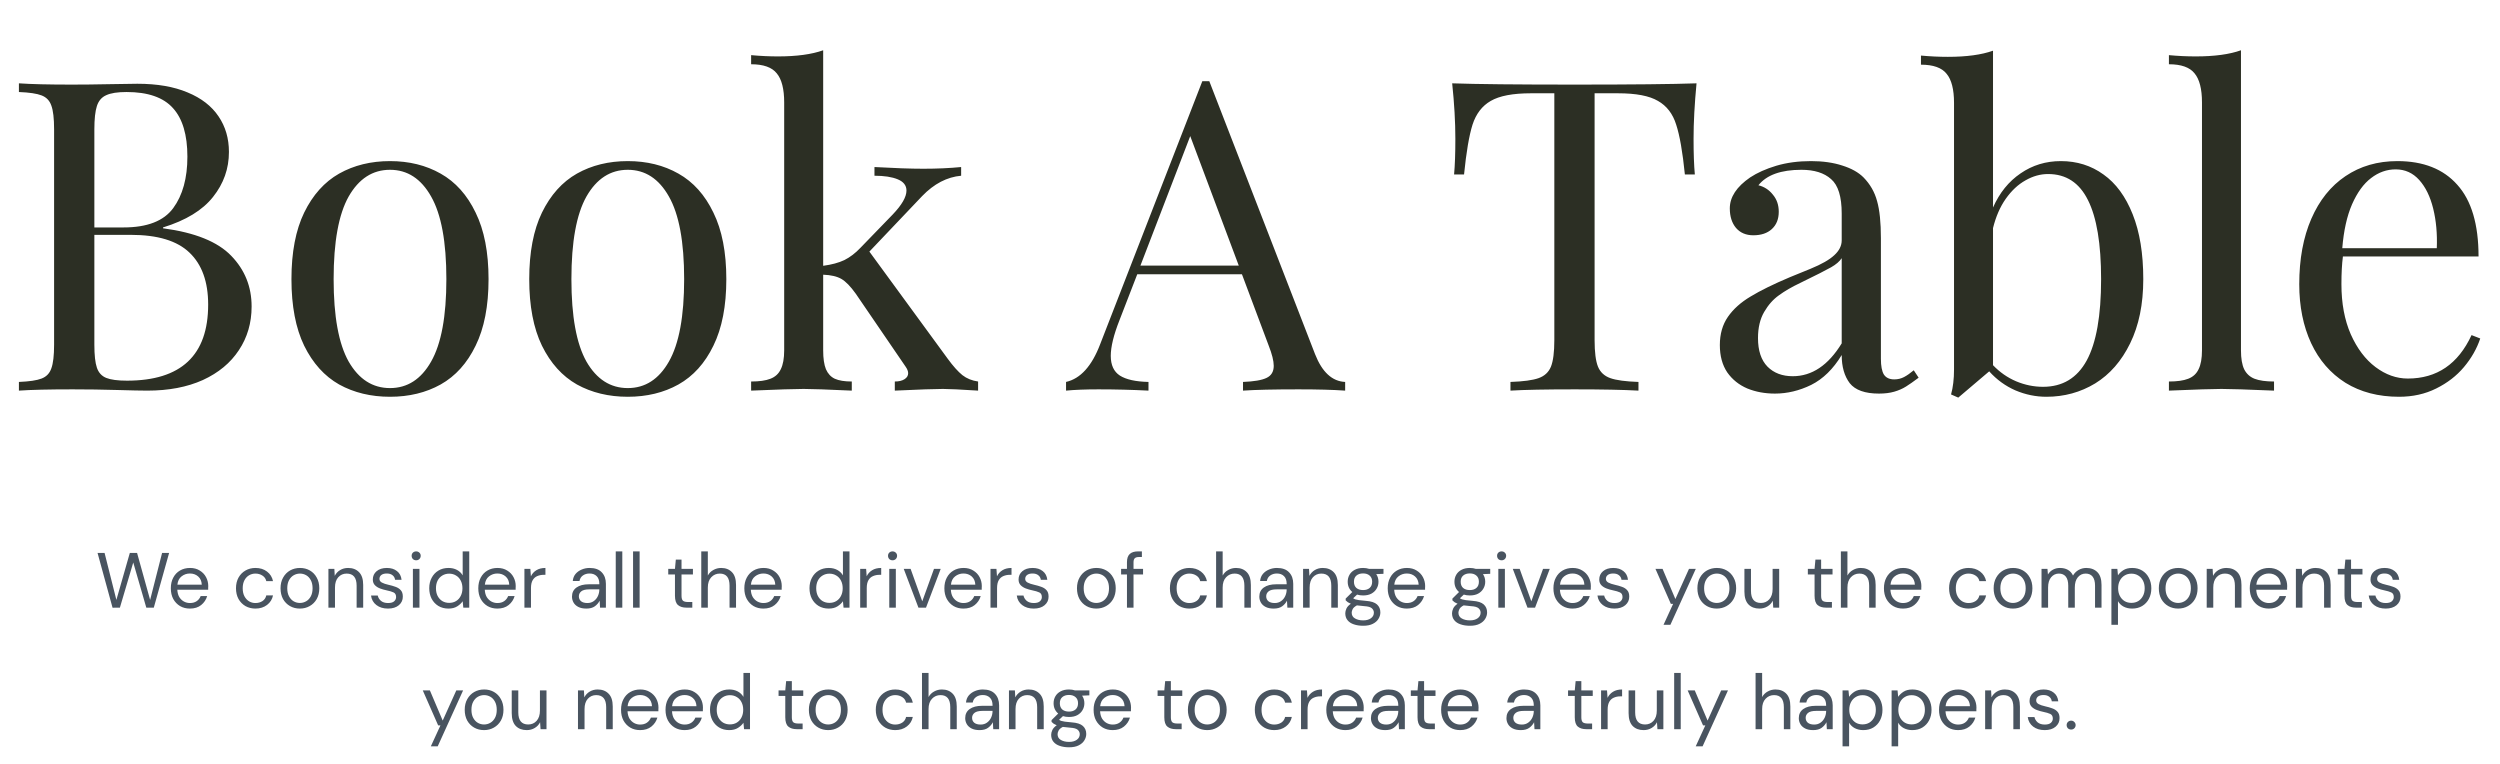 <svg width="576" height="176" viewBox="0 0 576 176" fill="none" xmlns="http://www.w3.org/2000/svg">
<path d="M37.56 52.598C44.917 53.574 50.158 55.69 53.283 58.945C56.408 62.168 57.971 66.058 57.971 70.615C57.971 74.391 56.994 77.744 55.041 80.674C53.12 83.603 50.353 85.898 46.74 87.559C43.127 89.186 38.863 90 33.947 90C32.613 90 30.269 89.951 26.916 89.853C23.563 89.756 20.178 89.707 16.76 89.707C11.291 89.707 7.157 89.805 4.357 90V87.998C6.766 87.9 8.508 87.64 9.582 87.217C10.689 86.794 11.438 86.012 11.828 84.873C12.251 83.734 12.463 81.911 12.463 79.404V29.795C12.463 27.288 12.251 25.465 11.828 24.326C11.438 23.187 10.689 22.406 9.582 21.982C8.508 21.559 6.766 21.299 4.357 21.201V19.199C7.124 19.395 11.193 19.492 16.564 19.492C19.169 19.492 22.033 19.46 25.158 19.395C28.316 19.329 30.48 19.297 31.652 19.297C36.21 19.297 40.067 19.964 43.225 21.299C46.382 22.601 48.758 24.44 50.353 26.816C51.949 29.16 52.746 31.895 52.746 35.02C52.746 38.861 51.525 42.311 49.084 45.371C46.675 48.431 42.834 50.775 37.56 52.402V52.598ZM28.479 52.402C33.915 52.402 37.723 50.921 39.904 47.959C42.085 44.997 43.176 41.042 43.176 36.094C43.176 31.081 42.069 27.354 39.855 24.912C37.642 22.438 34.078 21.201 29.162 21.201C27.079 21.201 25.516 21.445 24.475 21.934C23.433 22.389 22.717 23.219 22.326 24.424C21.936 25.628 21.74 27.419 21.74 29.795V52.402H28.479ZM21.74 79.404C21.74 81.813 21.936 83.587 22.326 84.727C22.717 85.866 23.433 86.647 24.475 87.07C25.516 87.493 27.111 87.705 29.26 87.705C41.727 87.705 47.961 81.862 47.961 70.176C47.961 64.935 46.529 60.947 43.664 58.213C40.832 55.478 36.324 54.111 30.139 54.111H21.74V79.404ZM89.856 37.119C94.25 37.119 98.14 38.079 101.525 40C104.943 41.921 107.629 44.915 109.582 48.984C111.568 53.021 112.561 58.132 112.561 64.316C112.561 70.501 111.568 75.612 109.582 79.648C107.629 83.685 104.943 86.663 101.525 88.584C98.14 90.472 94.25 91.416 89.856 91.416C85.461 91.416 81.555 90.472 78.137 88.584C74.751 86.663 72.066 83.685 70.08 79.648C68.127 75.612 67.15 70.501 67.15 64.316C67.15 58.132 68.127 53.021 70.08 48.984C72.066 44.915 74.751 41.921 78.137 40C81.555 38.079 85.461 37.119 89.856 37.119ZM89.856 39.121C85.852 39.121 82.678 41.172 80.334 45.273C78.023 49.375 76.867 55.723 76.867 64.316C76.867 72.878 78.023 79.209 80.334 83.311C82.678 87.38 85.852 89.414 89.856 89.414C93.859 89.414 97.017 87.38 99.328 83.311C101.672 79.209 102.844 72.878 102.844 64.316C102.844 55.723 101.672 49.375 99.328 45.273C97.017 41.172 93.859 39.121 89.856 39.121ZM144.641 37.119C149.035 37.119 152.925 38.079 156.311 40C159.729 41.921 162.414 44.915 164.367 48.984C166.353 53.021 167.346 58.132 167.346 64.316C167.346 70.501 166.353 75.612 164.367 79.648C162.414 83.685 159.729 86.663 156.311 88.584C152.925 90.472 149.035 91.416 144.641 91.416C140.246 91.416 136.34 90.472 132.922 88.584C129.536 86.663 126.851 83.685 124.865 79.648C122.912 75.612 121.936 70.501 121.936 64.316C121.936 58.132 122.912 53.021 124.865 48.984C126.851 44.915 129.536 41.921 132.922 40C136.34 38.079 140.246 37.119 144.641 37.119ZM144.641 39.121C140.637 39.121 137.463 41.172 135.119 45.273C132.808 49.375 131.652 55.723 131.652 64.316C131.652 72.878 132.808 79.209 135.119 83.311C137.463 87.38 140.637 89.414 144.641 89.414C148.645 89.414 151.802 87.38 154.113 83.311C156.457 79.209 157.629 72.878 157.629 64.316C157.629 55.723 156.457 49.375 154.113 45.273C151.802 41.172 148.645 39.121 144.641 39.121ZM218.371 82.676C219.608 84.368 220.731 85.622 221.74 86.436C222.749 87.217 223.954 87.705 225.354 87.9V90C221.317 89.74 218.615 89.609 217.248 89.609C215.458 89.609 211.763 89.74 206.164 90V87.9C207.108 87.9 207.857 87.721 208.41 87.363C208.964 87.005 209.24 86.549 209.24 85.996C209.24 85.54 209.045 85.036 208.654 84.482L197.18 67.686C195.975 65.993 194.868 64.853 193.859 64.268C192.85 63.682 191.451 63.356 189.66 63.291V80.723C189.66 82.578 189.872 84.027 190.295 85.068C190.751 86.11 191.434 86.842 192.346 87.266C193.29 87.689 194.592 87.9 196.252 87.9V90C190.653 89.74 186.958 89.609 185.168 89.609C183.215 89.609 179.178 89.74 173.059 90V87.9C174.947 87.9 176.428 87.689 177.502 87.266C178.609 86.842 179.406 86.11 179.895 85.068C180.415 84.027 180.676 82.578 180.676 80.723V23.594C180.676 20.501 180.106 18.271 178.967 16.904C177.86 15.505 175.891 14.805 173.059 14.805V12.705C175.174 12.9 177.242 12.998 179.26 12.998C183.557 12.998 187.023 12.526 189.66 11.582V61.24C191.613 60.98 193.241 60.54 194.543 59.922C195.845 59.271 197.082 58.327 198.254 57.09L205.676 49.424C207.792 47.21 208.85 45.371 208.85 43.906C208.85 42.734 208.182 41.872 206.848 41.318C205.513 40.765 203.723 40.488 201.477 40.488V38.486C206.099 38.747 209.859 38.877 212.756 38.877C215.881 38.877 218.778 38.747 221.447 38.486V40.488C218.192 40.781 215.197 42.344 212.463 45.176L200.305 57.969L218.371 82.676ZM302.99 81.602C304.618 85.736 306.929 87.868 309.924 87.998V90C307.189 89.805 303.609 89.707 299.182 89.707C293.485 89.707 289.221 89.805 286.389 90V87.998C288.928 87.9 290.734 87.591 291.809 87.07C292.915 86.549 293.469 85.622 293.469 84.287C293.469 83.148 293.078 81.585 292.297 79.6L286.145 63.193H262.023L257.922 73.789C256.587 77.174 255.92 79.909 255.92 81.992C255.92 84.108 256.62 85.622 258.02 86.533C259.452 87.445 261.649 87.933 264.611 87.998V90C260.803 89.805 256.962 89.707 253.088 89.707C250.093 89.707 247.603 89.805 245.617 90V87.998C248.938 87.249 251.558 84.352 253.479 79.307L277.014 18.711H278.625L302.99 81.602ZM274.23 31.357L262.756 61.191H285.412L274.23 31.357ZM335.021 40.195C335.217 38.079 335.314 35.345 335.314 31.992C335.314 28.086 335.07 23.822 334.582 19.199C340.116 19.395 349.523 19.492 362.805 19.492C375.988 19.492 385.347 19.395 390.881 19.199C390.425 23.952 390.197 28.216 390.197 31.992C390.197 35.345 390.295 38.079 390.49 40.195H388.195C387.674 35.02 387.007 31.195 386.193 28.721C385.412 26.214 384.012 24.391 381.994 23.252C380.008 22.08 376.949 21.494 372.814 21.494H367.395V78.379C367.395 81.146 367.655 83.18 368.176 84.482C368.697 85.752 369.641 86.631 371.008 87.119C372.375 87.607 374.54 87.9 377.502 87.998V90C373.986 89.805 369.087 89.707 362.805 89.707C356.132 89.707 351.2 89.805 348.01 90V87.998C350.972 87.9 353.137 87.607 354.504 87.119C355.871 86.631 356.815 85.752 357.336 84.482C357.857 83.18 358.117 81.146 358.117 78.379V21.494H352.697C348.563 21.494 345.487 22.08 343.469 23.252C341.483 24.391 340.083 26.214 339.27 28.721C338.488 31.195 337.837 35.02 337.316 40.195H335.021ZM424.328 49.18C424.328 45.306 423.514 42.669 421.887 41.27C420.292 39.837 418.013 39.121 415.051 39.121C410.331 39.121 407.027 40.309 405.139 42.685C406.473 43.011 407.58 43.727 408.459 44.834C409.37 45.908 409.826 47.227 409.826 48.789C409.826 50.482 409.289 51.816 408.215 52.793C407.173 53.737 405.757 54.209 403.967 54.209C402.274 54.209 400.939 53.639 399.963 52.5C399.019 51.361 398.547 49.863 398.547 48.008C398.547 45.404 400.109 43.027 403.234 40.879C404.862 39.805 406.864 38.91 409.24 38.193C411.649 37.477 414.318 37.119 417.248 37.119C419.982 37.119 422.391 37.461 424.475 38.145C426.558 38.796 428.186 39.707 429.357 40.879C430.887 42.441 431.929 44.264 432.482 46.348C433.068 48.398 433.361 51.247 433.361 54.893V82.676C433.361 84.336 433.589 85.54 434.045 86.289C434.533 87.038 435.331 87.412 436.438 87.412C437.251 87.412 438 87.233 438.684 86.875C439.367 86.517 440.116 85.996 440.93 85.312L442.053 87.022C440.881 87.9 439.904 88.584 439.123 89.072C438.342 89.561 437.447 89.951 436.438 90.244C435.428 90.537 434.257 90.684 432.922 90.684C429.699 90.684 427.453 89.886 426.184 88.291C424.947 86.663 424.328 84.499 424.328 81.797C422.375 85.019 420.031 87.314 417.297 88.682C414.562 90.016 411.779 90.684 408.947 90.684C406.636 90.684 404.52 90.293 402.6 89.512C400.679 88.698 399.133 87.461 397.961 85.801C396.822 84.108 396.252 82.008 396.252 79.502C396.252 76.963 396.87 74.798 398.107 73.008C399.344 71.217 401.086 69.655 403.332 68.32C405.578 66.953 408.589 65.472 412.365 63.877C413.016 63.617 414.611 62.965 417.15 61.924C419.689 60.882 421.512 59.84 422.619 58.799C423.758 57.757 424.328 56.618 424.328 55.381V49.18ZM424.328 59.482C423.84 60.231 423.026 60.931 421.887 61.582C420.747 62.233 418.371 63.438 414.758 65.195C412.837 66.107 411.21 67.051 409.875 68.027C408.54 68.971 407.401 70.257 406.457 71.885C405.513 73.512 405.041 75.514 405.041 77.891C405.041 80.788 405.773 82.985 407.238 84.482C408.703 85.947 410.64 86.68 413.049 86.68C417.476 86.68 421.236 84.157 424.328 79.111V59.482ZM459.191 47.812C460.689 44.427 462.805 41.807 465.539 39.951C468.273 38.063 471.366 37.119 474.816 37.119C478.527 37.119 481.799 38.145 484.631 40.195C487.495 42.214 489.742 45.273 491.369 49.375C492.997 53.444 493.811 58.425 493.811 64.316C493.811 70.078 492.801 75.01 490.783 79.111C488.798 83.18 486.112 86.257 482.727 88.34C479.341 90.391 475.598 91.416 471.496 91.416C469.055 91.416 466.678 90.928 464.367 89.951C462.056 88.942 460.038 87.477 458.312 85.557L451.184 91.611L449.523 90.879C449.979 89.251 450.207 87.331 450.207 85.117V23.691C450.207 20.599 449.637 18.369 448.498 17.002C447.391 15.602 445.422 14.902 442.59 14.902V12.803C444.706 12.998 446.773 13.096 448.791 13.096C453.088 13.096 456.555 12.624 459.191 11.68V47.812ZM459.191 84.141C460.754 85.768 462.528 87.005 464.514 87.852C466.532 88.698 468.599 89.121 470.715 89.121C475.207 89.121 478.56 87.103 480.773 83.066C482.987 78.997 484.094 72.747 484.094 64.316C484.094 56.178 483.085 50.107 481.066 46.103C479.081 42.1 476.021 40.098 471.887 40.098C470.096 40.098 468.355 40.586 466.662 41.562C464.969 42.507 463.456 43.922 462.121 45.81C460.819 47.666 459.842 49.912 459.191 52.549V84.141ZM516.32 80.723C516.32 82.578 516.564 84.027 517.053 85.068C517.574 86.11 518.371 86.842 519.445 87.266C520.552 87.689 522.049 87.9 523.938 87.9V90C517.818 89.74 513.781 89.609 511.828 89.609C509.875 89.609 505.839 89.74 499.719 90V87.9C501.607 87.9 503.088 87.689 504.162 87.266C505.269 86.842 506.066 86.11 506.555 85.068C507.076 84.027 507.336 82.578 507.336 80.723V23.594C507.336 20.501 506.766 18.271 505.627 16.904C504.52 15.505 502.551 14.805 499.719 14.805V12.705C501.802 12.9 503.869 12.998 505.92 12.998C510.217 12.998 513.684 12.526 516.32 11.582V80.723ZM571.447 77.988C570.666 80.332 569.413 82.529 567.688 84.58C565.995 86.598 563.863 88.242 561.291 89.512C558.752 90.781 555.904 91.416 552.746 91.416C547.993 91.416 543.876 90.342 540.393 88.193C536.942 86.012 534.305 82.969 532.482 79.062C530.66 75.124 529.748 70.599 529.748 65.488C529.748 59.694 530.676 54.665 532.531 50.4C534.387 46.136 537.007 42.865 540.393 40.586C543.811 38.275 547.798 37.119 552.355 37.119C558.345 37.119 562.951 38.942 566.174 42.588C569.429 46.201 571.057 51.703 571.057 59.092H539.807C539.579 60.817 539.465 62.949 539.465 65.488C539.465 69.883 540.181 73.724 541.613 77.012C543.078 80.299 544.982 82.822 547.326 84.58C549.67 86.338 552.144 87.217 554.748 87.217C561.454 87.217 566.353 83.88 569.445 77.207L571.447 77.988ZM561.438 57.188C561.568 53.867 561.291 50.824 560.607 48.057C559.924 45.29 558.85 43.092 557.385 41.465C555.92 39.837 554.113 39.023 551.965 39.023C549.914 39.023 548.026 39.691 546.301 41.025C544.576 42.328 543.111 44.346 541.906 47.08C540.734 49.782 539.986 53.151 539.66 57.188H561.438Z" fill="#2C2F24"/>
<path d="M25.932 140.018L22.476 127.4H24.096L26.814 138.218L29.91 127.4H31.584L34.59 138.218L37.344 127.4H38.964L35.436 140H33.708L30.702 129.596L27.624 140L25.932 140.018ZM43.752 140.216C42.9 140.216 42.144 140.024 41.484 139.64C40.824 139.244 40.302 138.698 39.918 138.002C39.546 137.306 39.36 136.484 39.36 135.536C39.36 134.6 39.546 133.784 39.918 133.088C40.29 132.38 40.806 131.834 41.466 131.45C42.138 131.054 42.912 130.856 43.788 130.856C44.652 130.856 45.396 131.054 46.02 131.45C46.656 131.834 47.142 132.344 47.478 132.98C47.814 133.616 47.982 134.3 47.982 135.032C47.982 135.164 47.976 135.296 47.964 135.428C47.964 135.56 47.964 135.71 47.964 135.878H40.854C40.89 136.562 41.046 137.132 41.322 137.588C41.61 138.032 41.964 138.368 42.384 138.596C42.816 138.824 43.272 138.938 43.752 138.938C44.376 138.938 44.898 138.794 45.318 138.506C45.738 138.218 46.044 137.828 46.236 137.336H47.73C47.49 138.164 47.028 138.854 46.344 139.406C45.672 139.946 44.808 140.216 43.752 140.216ZM43.752 132.134C43.032 132.134 42.39 132.356 41.826 132.8C41.274 133.232 40.956 133.868 40.872 134.708H46.488C46.452 133.904 46.176 133.274 45.66 132.818C45.144 132.362 44.508 132.134 43.752 132.134ZM58.854 140.216C58.002 140.216 57.234 140.024 56.55 139.64C55.878 139.244 55.344 138.698 54.948 138.002C54.564 137.294 54.372 136.472 54.372 135.536C54.372 134.6 54.564 133.784 54.948 133.088C55.344 132.38 55.878 131.834 56.55 131.45C57.234 131.054 58.002 130.856 58.854 130.856C59.91 130.856 60.798 131.132 61.518 131.684C62.25 132.236 62.712 132.974 62.904 133.898H61.356C61.236 133.346 60.942 132.92 60.474 132.62C60.006 132.308 59.46 132.152 58.836 132.152C58.332 132.152 57.858 132.278 57.414 132.53C56.97 132.782 56.61 133.16 56.334 133.664C56.058 134.168 55.92 134.792 55.92 135.536C55.92 136.28 56.058 136.904 56.334 137.408C56.61 137.912 56.97 138.296 57.414 138.56C57.858 138.812 58.332 138.938 58.836 138.938C59.46 138.938 60.006 138.788 60.474 138.488C60.942 138.176 61.236 137.738 61.356 137.174H62.904C62.724 138.074 62.268 138.806 61.536 139.37C60.804 139.934 59.91 140.216 58.854 140.216ZM69.083 140.216C68.243 140.216 67.487 140.024 66.815 139.64C66.143 139.256 65.609 138.716 65.213 138.02C64.829 137.312 64.637 136.484 64.637 135.536C64.637 134.588 64.835 133.766 65.231 133.07C65.627 132.362 66.161 131.816 66.833 131.432C67.517 131.048 68.279 130.856 69.119 130.856C69.959 130.856 70.715 131.048 71.387 131.432C72.059 131.816 72.587 132.362 72.971 133.07C73.367 133.766 73.565 134.588 73.565 135.536C73.565 136.484 73.367 137.312 72.971 138.02C72.575 138.716 72.035 139.256 71.351 139.64C70.679 140.024 69.923 140.216 69.083 140.216ZM69.083 138.92C69.599 138.92 70.079 138.794 70.523 138.542C70.967 138.29 71.327 137.912 71.603 137.408C71.879 136.904 72.017 136.28 72.017 135.536C72.017 134.792 71.879 134.168 71.603 133.664C71.339 133.16 70.985 132.782 70.541 132.53C70.097 132.278 69.623 132.152 69.119 132.152C68.603 132.152 68.123 132.278 67.679 132.53C67.235 132.782 66.875 133.16 66.599 133.664C66.323 134.168 66.185 134.792 66.185 135.536C66.185 136.28 66.323 136.904 66.599 137.408C66.875 137.912 67.229 138.29 67.661 138.542C68.105 138.794 68.579 138.92 69.083 138.92ZM75.668 140V131.072H77.036L77.126 132.674C77.414 132.11 77.828 131.666 78.368 131.342C78.908 131.018 79.52 130.856 80.204 130.856C81.26 130.856 82.1 131.18 82.724 131.828C83.36 132.464 83.678 133.448 83.678 134.78V140H82.166V134.942C82.166 133.082 81.398 132.152 79.862 132.152C79.094 132.152 78.452 132.434 77.936 132.998C77.432 133.55 77.18 134.342 77.18 135.374V140H75.668ZM89.389 140.216C88.321 140.216 87.433 139.946 86.725 139.406C86.017 138.866 85.603 138.134 85.483 137.21H87.031C87.127 137.678 87.373 138.086 87.769 138.434C88.177 138.77 88.723 138.938 89.407 138.938C90.043 138.938 90.511 138.806 90.811 138.542C91.111 138.266 91.261 137.942 91.261 137.57C91.261 137.03 91.063 136.67 90.667 136.49C90.283 136.31 89.737 136.148 89.029 136.004C88.549 135.908 88.069 135.77 87.589 135.59C87.109 135.41 86.707 135.158 86.383 134.834C86.059 134.498 85.897 134.06 85.897 133.52C85.897 132.74 86.185 132.104 86.761 131.612C87.349 131.108 88.141 130.856 89.137 130.856C90.085 130.856 90.859 131.096 91.459 131.576C92.071 132.044 92.425 132.716 92.521 133.592H91.027C90.967 133.136 90.769 132.782 90.433 132.53C90.109 132.266 89.671 132.134 89.119 132.134C88.579 132.134 88.159 132.248 87.859 132.476C87.571 132.704 87.427 133.004 87.427 133.376C87.427 133.736 87.613 134.018 87.985 134.222C88.369 134.426 88.885 134.6 89.533 134.744C90.085 134.864 90.607 135.014 91.099 135.194C91.603 135.362 92.011 135.62 92.323 135.968C92.647 136.304 92.809 136.796 92.809 137.444C92.821 138.248 92.515 138.914 91.891 139.442C91.279 139.958 90.445 140.216 89.389 140.216ZM95.887 129.092C95.587 129.092 95.335 128.996 95.131 128.804C94.939 128.6 94.843 128.348 94.843 128.048C94.843 127.76 94.939 127.52 95.131 127.328C95.335 127.136 95.587 127.04 95.887 127.04C96.175 127.04 96.421 127.136 96.625 127.328C96.829 127.52 96.931 127.76 96.931 128.048C96.931 128.348 96.829 128.6 96.625 128.804C96.421 128.996 96.175 129.092 95.887 129.092ZM95.131 140V131.072H96.643V140H95.131ZM103.325 140.216C102.437 140.216 101.657 140.012 100.985 139.604C100.325 139.196 99.809 138.638 99.437 137.93C99.077 137.222 98.897 136.418 98.897 135.518C98.897 134.618 99.083 133.82 99.455 133.124C99.827 132.416 100.343 131.864 101.003 131.468C101.663 131.06 102.443 130.856 103.343 130.856C104.075 130.856 104.723 131.006 105.287 131.306C105.851 131.606 106.289 132.026 106.601 132.566V127.04H108.113V140H106.745L106.601 138.524C106.313 138.956 105.899 139.346 105.359 139.694C104.819 140.042 104.141 140.216 103.325 140.216ZM103.487 138.902C104.087 138.902 104.615 138.764 105.071 138.488C105.539 138.2 105.899 137.804 106.151 137.3C106.415 136.796 106.547 136.208 106.547 135.536C106.547 134.864 106.415 134.276 106.151 133.772C105.899 133.268 105.539 132.878 105.071 132.602C104.615 132.314 104.087 132.17 103.487 132.17C102.899 132.17 102.371 132.314 101.903 132.602C101.447 132.878 101.087 133.268 100.823 133.772C100.571 134.276 100.445 134.864 100.445 135.536C100.445 136.208 100.571 136.796 100.823 137.3C101.087 137.804 101.447 138.2 101.903 138.488C102.371 138.764 102.899 138.902 103.487 138.902ZM114.592 140.216C113.74 140.216 112.984 140.024 112.324 139.64C111.664 139.244 111.142 138.698 110.758 138.002C110.386 137.306 110.2 136.484 110.2 135.536C110.2 134.6 110.386 133.784 110.758 133.088C111.13 132.38 111.646 131.834 112.306 131.45C112.978 131.054 113.752 130.856 114.628 130.856C115.492 130.856 116.236 131.054 116.86 131.45C117.496 131.834 117.982 132.344 118.318 132.98C118.654 133.616 118.822 134.3 118.822 135.032C118.822 135.164 118.816 135.296 118.804 135.428C118.804 135.56 118.804 135.71 118.804 135.878H111.694C111.73 136.562 111.886 137.132 112.162 137.588C112.45 138.032 112.804 138.368 113.224 138.596C113.656 138.824 114.112 138.938 114.592 138.938C115.216 138.938 115.738 138.794 116.158 138.506C116.578 138.218 116.884 137.828 117.076 137.336H118.57C118.33 138.164 117.868 138.854 117.184 139.406C116.512 139.946 115.648 140.216 114.592 140.216ZM114.592 132.134C113.872 132.134 113.23 132.356 112.666 132.8C112.114 133.232 111.796 133.868 111.712 134.708H117.328C117.292 133.904 117.016 133.274 116.5 132.818C115.984 132.362 115.348 132.134 114.592 132.134ZM120.826 140V131.072H122.194L122.32 132.782C122.596 132.194 123.016 131.726 123.58 131.378C124.144 131.03 124.84 130.856 125.668 130.856V132.44H125.254C124.726 132.44 124.24 132.536 123.796 132.728C123.352 132.908 122.998 133.22 122.734 133.664C122.47 134.108 122.338 134.72 122.338 135.5V140H120.826ZM135.099 140.216C134.355 140.216 133.737 140.09 133.245 139.838C132.753 139.586 132.387 139.25 132.147 138.83C131.907 138.41 131.787 137.954 131.787 137.462C131.787 136.55 132.135 135.848 132.831 135.356C133.527 134.864 134.475 134.618 135.675 134.618H138.087V134.51C138.087 133.73 137.883 133.142 137.475 132.746C137.067 132.338 136.521 132.134 135.837 132.134C135.249 132.134 134.739 132.284 134.307 132.584C133.887 132.872 133.623 133.298 133.515 133.862H131.967C132.027 133.214 132.243 132.668 132.615 132.224C132.999 131.78 133.473 131.444 134.037 131.216C134.601 130.976 135.201 130.856 135.837 130.856C137.085 130.856 138.021 131.192 138.645 131.864C139.281 132.524 139.599 133.406 139.599 134.51V140H138.249L138.159 138.398C137.907 138.902 137.535 139.334 137.043 139.694C136.563 140.042 135.915 140.216 135.099 140.216ZM135.333 138.938C135.909 138.938 136.401 138.788 136.809 138.488C137.229 138.188 137.547 137.798 137.763 137.318C137.979 136.838 138.087 136.334 138.087 135.806V135.788H135.801C134.913 135.788 134.283 135.944 133.911 136.256C133.551 136.556 133.371 136.934 133.371 137.39C133.371 137.858 133.539 138.236 133.875 138.524C134.223 138.8 134.709 138.938 135.333 138.938ZM141.867 140V127.04H143.379V140H141.867ZM145.857 140V127.04H147.369V140H145.857ZM158.139 140C157.323 140 156.681 139.802 156.213 139.406C155.745 139.01 155.511 138.296 155.511 137.264V132.35H153.963V131.072H155.511L155.709 128.93H157.023V131.072H159.651V132.35H157.023V137.264C157.023 137.828 157.137 138.212 157.365 138.416C157.593 138.608 157.995 138.704 158.571 138.704H159.507V140H158.139ZM161.572 140V127.04H163.084V132.602C163.384 132.05 163.81 131.624 164.362 131.324C164.914 131.012 165.514 130.856 166.162 130.856C167.194 130.856 168.022 131.18 168.646 131.828C169.27 132.464 169.582 133.448 169.582 134.78V140H168.088V134.942C168.088 133.082 167.338 132.152 165.838 132.152C165.058 132.152 164.404 132.434 163.876 132.998C163.348 133.55 163.084 134.342 163.084 135.374V140H161.572ZM175.887 140.216C175.035 140.216 174.279 140.024 173.619 139.64C172.959 139.244 172.437 138.698 172.053 138.002C171.681 137.306 171.495 136.484 171.495 135.536C171.495 134.6 171.681 133.784 172.053 133.088C172.425 132.38 172.941 131.834 173.601 131.45C174.273 131.054 175.047 130.856 175.923 130.856C176.787 130.856 177.531 131.054 178.155 131.45C178.791 131.834 179.277 132.344 179.613 132.98C179.949 133.616 180.117 134.3 180.117 135.032C180.117 135.164 180.111 135.296 180.099 135.428C180.099 135.56 180.099 135.71 180.099 135.878H172.989C173.025 136.562 173.181 137.132 173.457 137.588C173.745 138.032 174.099 138.368 174.519 138.596C174.951 138.824 175.407 138.938 175.887 138.938C176.511 138.938 177.033 138.794 177.453 138.506C177.873 138.218 178.179 137.828 178.371 137.336H179.865C179.625 138.164 179.163 138.854 178.479 139.406C177.807 139.946 176.943 140.216 175.887 140.216ZM175.887 132.134C175.167 132.134 174.525 132.356 173.961 132.8C173.409 133.232 173.091 133.868 173.007 134.708H178.623C178.587 133.904 178.311 133.274 177.795 132.818C177.279 132.362 176.643 132.134 175.887 132.134ZM190.935 140.216C190.047 140.216 189.267 140.012 188.595 139.604C187.935 139.196 187.419 138.638 187.047 137.93C186.687 137.222 186.507 136.418 186.507 135.518C186.507 134.618 186.693 133.82 187.065 133.124C187.437 132.416 187.953 131.864 188.613 131.468C189.273 131.06 190.053 130.856 190.953 130.856C191.685 130.856 192.333 131.006 192.897 131.306C193.461 131.606 193.899 132.026 194.211 132.566V127.04H195.723V140H194.355L194.211 138.524C193.923 138.956 193.509 139.346 192.969 139.694C192.429 140.042 191.751 140.216 190.935 140.216ZM191.097 138.902C191.697 138.902 192.225 138.764 192.681 138.488C193.149 138.2 193.509 137.804 193.761 137.3C194.025 136.796 194.157 136.208 194.157 135.536C194.157 134.864 194.025 134.276 193.761 133.772C193.509 133.268 193.149 132.878 192.681 132.602C192.225 132.314 191.697 132.17 191.097 132.17C190.509 132.17 189.981 132.314 189.513 132.602C189.057 132.878 188.697 133.268 188.433 133.772C188.181 134.276 188.055 134.864 188.055 135.536C188.055 136.208 188.181 136.796 188.433 137.3C188.697 137.804 189.057 138.2 189.513 138.488C189.981 138.764 190.509 138.902 191.097 138.902ZM198.187 140V131.072H199.555L199.681 132.782C199.957 132.194 200.377 131.726 200.941 131.378C201.505 131.03 202.201 130.856 203.029 130.856V132.44H202.615C202.087 132.44 201.601 132.536 201.157 132.728C200.713 132.908 200.359 133.22 200.095 133.664C199.831 134.108 199.699 134.72 199.699 135.5V140H198.187ZM205.644 129.092C205.344 129.092 205.092 128.996 204.888 128.804C204.696 128.6 204.6 128.348 204.6 128.048C204.6 127.76 204.696 127.52 204.888 127.328C205.092 127.136 205.344 127.04 205.644 127.04C205.932 127.04 206.178 127.136 206.382 127.328C206.586 127.52 206.688 127.76 206.688 128.048C206.688 128.348 206.586 128.6 206.382 128.804C206.178 128.996 205.932 129.092 205.644 129.092ZM204.888 140V131.072H206.4V140H204.888ZM211.607 140L208.223 131.072H209.807L212.489 138.542L215.189 131.072H216.737L213.353 140H211.607ZM221.977 140.216C221.125 140.216 220.369 140.024 219.709 139.64C219.049 139.244 218.527 138.698 218.143 138.002C217.771 137.306 217.585 136.484 217.585 135.536C217.585 134.6 217.771 133.784 218.143 133.088C218.515 132.38 219.031 131.834 219.691 131.45C220.363 131.054 221.137 130.856 222.013 130.856C222.877 130.856 223.621 131.054 224.245 131.45C224.881 131.834 225.367 132.344 225.703 132.98C226.039 133.616 226.207 134.3 226.207 135.032C226.207 135.164 226.201 135.296 226.189 135.428C226.189 135.56 226.189 135.71 226.189 135.878H219.079C219.115 136.562 219.271 137.132 219.547 137.588C219.835 138.032 220.189 138.368 220.609 138.596C221.041 138.824 221.497 138.938 221.977 138.938C222.601 138.938 223.123 138.794 223.543 138.506C223.963 138.218 224.269 137.828 224.461 137.336H225.955C225.715 138.164 225.253 138.854 224.569 139.406C223.897 139.946 223.033 140.216 221.977 140.216ZM221.977 132.134C221.257 132.134 220.615 132.356 220.051 132.8C219.499 133.232 219.181 133.868 219.097 134.708H224.713C224.677 133.904 224.401 133.274 223.885 132.818C223.369 132.362 222.733 132.134 221.977 132.134ZM228.211 140V131.072H229.579L229.705 132.782C229.981 132.194 230.401 131.726 230.965 131.378C231.529 131.03 232.225 130.856 233.053 130.856V132.44H232.639C232.111 132.44 231.625 132.536 231.181 132.728C230.737 132.908 230.383 133.22 230.119 133.664C229.855 134.108 229.723 134.72 229.723 135.5V140H228.211ZM238.17 140.216C237.102 140.216 236.214 139.946 235.506 139.406C234.798 138.866 234.384 138.134 234.264 137.21H235.812C235.908 137.678 236.154 138.086 236.55 138.434C236.958 138.77 237.504 138.938 238.188 138.938C238.824 138.938 239.292 138.806 239.592 138.542C239.892 138.266 240.042 137.942 240.042 137.57C240.042 137.03 239.844 136.67 239.448 136.49C239.064 136.31 238.518 136.148 237.81 136.004C237.33 135.908 236.85 135.77 236.37 135.59C235.89 135.41 235.488 135.158 235.164 134.834C234.84 134.498 234.678 134.06 234.678 133.52C234.678 132.74 234.966 132.104 235.542 131.612C236.13 131.108 236.922 130.856 237.918 130.856C238.866 130.856 239.64 131.096 240.24 131.576C240.852 132.044 241.206 132.716 241.302 133.592H239.808C239.748 133.136 239.55 132.782 239.214 132.53C238.89 132.266 238.452 132.134 237.9 132.134C237.36 132.134 236.94 132.248 236.64 132.476C236.352 132.704 236.208 133.004 236.208 133.376C236.208 133.736 236.394 134.018 236.766 134.222C237.15 134.426 237.666 134.6 238.314 134.744C238.866 134.864 239.388 135.014 239.88 135.194C240.384 135.362 240.792 135.62 241.104 135.968C241.428 136.304 241.59 136.796 241.59 137.444C241.602 138.248 241.296 138.914 240.672 139.442C240.06 139.958 239.226 140.216 238.17 140.216ZM252.581 140.216C251.741 140.216 250.985 140.024 250.313 139.64C249.641 139.256 249.107 138.716 248.711 138.02C248.327 137.312 248.135 136.484 248.135 135.536C248.135 134.588 248.333 133.766 248.729 133.07C249.125 132.362 249.659 131.816 250.331 131.432C251.015 131.048 251.777 130.856 252.617 130.856C253.457 130.856 254.213 131.048 254.885 131.432C255.557 131.816 256.085 132.362 256.469 133.07C256.865 133.766 257.063 134.588 257.063 135.536C257.063 136.484 256.865 137.312 256.469 138.02C256.073 138.716 255.533 139.256 254.849 139.64C254.177 140.024 253.421 140.216 252.581 140.216ZM252.581 138.92C253.097 138.92 253.577 138.794 254.021 138.542C254.465 138.29 254.825 137.912 255.101 137.408C255.377 136.904 255.515 136.28 255.515 135.536C255.515 134.792 255.377 134.168 255.101 133.664C254.837 133.16 254.483 132.782 254.039 132.53C253.595 132.278 253.121 132.152 252.617 132.152C252.101 132.152 251.621 132.278 251.177 132.53C250.733 132.782 250.373 133.16 250.097 133.664C249.821 134.168 249.683 134.792 249.683 135.536C249.683 136.28 249.821 136.904 250.097 137.408C250.373 137.912 250.727 138.29 251.159 138.542C251.603 138.794 252.077 138.92 252.581 138.92ZM259.652 140V132.35H258.302V131.072H259.652V129.524C259.652 128.66 259.868 128.03 260.3 127.634C260.732 127.238 261.362 127.04 262.19 127.04H263.09V128.336H262.424C261.968 128.336 261.644 128.432 261.452 128.624C261.26 128.804 261.164 129.116 261.164 129.56V131.072H263.36V132.35H261.164V140H259.652ZM274.028 140.216C273.176 140.216 272.408 140.024 271.724 139.64C271.052 139.244 270.518 138.698 270.122 138.002C269.738 137.294 269.546 136.472 269.546 135.536C269.546 134.6 269.738 133.784 270.122 133.088C270.518 132.38 271.052 131.834 271.724 131.45C272.408 131.054 273.176 130.856 274.028 130.856C275.084 130.856 275.972 131.132 276.692 131.684C277.424 132.236 277.886 132.974 278.078 133.898H276.53C276.41 133.346 276.116 132.92 275.648 132.62C275.18 132.308 274.634 132.152 274.01 132.152C273.506 132.152 273.032 132.278 272.588 132.53C272.144 132.782 271.784 133.16 271.508 133.664C271.232 134.168 271.094 134.792 271.094 135.536C271.094 136.28 271.232 136.904 271.508 137.408C271.784 137.912 272.144 138.296 272.588 138.56C273.032 138.812 273.506 138.938 274.01 138.938C274.634 138.938 275.18 138.788 275.648 138.488C276.116 138.176 276.41 137.738 276.53 137.174H278.078C277.898 138.074 277.442 138.806 276.71 139.37C275.978 139.934 275.084 140.216 274.028 140.216ZM280.189 140V127.04H281.701V132.602C282.001 132.05 282.427 131.624 282.979 131.324C283.531 131.012 284.131 130.856 284.779 130.856C285.811 130.856 286.639 131.18 287.263 131.828C287.887 132.464 288.199 133.448 288.199 134.78V140H286.705V134.942C286.705 133.082 285.955 132.152 284.455 132.152C283.675 132.152 283.021 132.434 282.493 132.998C281.965 133.55 281.701 134.342 281.701 135.374V140H280.189ZM293.46 140.216C292.716 140.216 292.098 140.09 291.606 139.838C291.114 139.586 290.748 139.25 290.508 138.83C290.268 138.41 290.148 137.954 290.148 137.462C290.148 136.55 290.496 135.848 291.192 135.356C291.888 134.864 292.836 134.618 294.036 134.618H296.448V134.51C296.448 133.73 296.244 133.142 295.836 132.746C295.428 132.338 294.882 132.134 294.198 132.134C293.61 132.134 293.1 132.284 292.668 132.584C292.248 132.872 291.984 133.298 291.876 133.862H290.328C290.388 133.214 290.604 132.668 290.976 132.224C291.36 131.78 291.834 131.444 292.398 131.216C292.962 130.976 293.562 130.856 294.198 130.856C295.446 130.856 296.382 131.192 297.006 131.864C297.642 132.524 297.96 133.406 297.96 134.51V140H296.61L296.52 138.398C296.268 138.902 295.896 139.334 295.404 139.694C294.924 140.042 294.276 140.216 293.46 140.216ZM293.694 138.938C294.27 138.938 294.762 138.788 295.17 138.488C295.59 138.188 295.908 137.798 296.124 137.318C296.34 136.838 296.448 136.334 296.448 135.806V135.788H294.162C293.274 135.788 292.644 135.944 292.272 136.256C291.912 136.556 291.732 136.934 291.732 137.39C291.732 137.858 291.9 138.236 292.236 138.524C292.584 138.8 293.07 138.938 293.694 138.938ZM300.228 140V131.072H301.596L301.686 132.674C301.974 132.11 302.388 131.666 302.928 131.342C303.468 131.018 304.08 130.856 304.764 130.856C305.82 130.856 306.66 131.18 307.284 131.828C307.92 132.464 308.238 133.448 308.238 134.78V140H306.726V134.942C306.726 133.082 305.958 132.152 304.422 132.152C303.654 132.152 303.012 132.434 302.496 132.998C301.992 133.55 301.74 134.342 301.74 135.374V140H300.228ZM314.057 137.192C313.553 137.192 313.091 137.126 312.671 136.994L311.771 137.84C311.903 137.936 312.065 138.02 312.257 138.092C312.461 138.152 312.749 138.212 313.121 138.272C313.493 138.32 314.015 138.374 314.687 138.434C315.887 138.518 316.745 138.794 317.261 139.262C317.777 139.73 318.035 140.342 318.035 141.098C318.035 141.614 317.891 142.106 317.603 142.574C317.327 143.042 316.895 143.426 316.307 143.726C315.731 144.026 314.987 144.176 314.075 144.176C313.271 144.176 312.557 144.068 311.933 143.852C311.309 143.648 310.823 143.33 310.475 142.898C310.127 142.478 309.953 141.944 309.953 141.296C309.953 140.96 310.043 140.594 310.223 140.198C310.403 139.814 310.739 139.448 311.231 139.1C310.967 138.992 310.739 138.878 310.547 138.758C310.367 138.626 310.199 138.482 310.043 138.326V137.912L311.573 136.4C310.865 135.8 310.511 135.008 310.511 134.024C310.511 133.436 310.649 132.902 310.925 132.422C311.201 131.942 311.603 131.564 312.131 131.288C312.659 131 313.301 130.856 314.057 130.856C314.573 130.856 315.041 130.928 315.461 131.072H318.755V132.206L317.081 132.278C317.429 132.782 317.603 133.364 317.603 134.024C317.603 134.612 317.459 135.146 317.171 135.626C316.895 136.106 316.493 136.49 315.965 136.778C315.449 137.054 314.813 137.192 314.057 137.192ZM314.057 135.95C314.693 135.95 315.197 135.788 315.569 135.464C315.953 135.128 316.145 134.648 316.145 134.024C316.145 133.412 315.953 132.944 315.569 132.62C315.197 132.284 314.693 132.116 314.057 132.116C313.409 132.116 312.893 132.284 312.509 132.62C312.137 132.944 311.951 133.412 311.951 134.024C311.951 134.648 312.137 135.128 312.509 135.464C312.893 135.788 313.409 135.95 314.057 135.95ZM311.429 141.152C311.429 141.752 311.681 142.196 312.185 142.484C312.689 142.784 313.319 142.934 314.075 142.934C314.819 142.934 315.413 142.772 315.857 142.448C316.313 142.124 316.541 141.692 316.541 141.152C316.541 140.768 316.385 140.432 316.073 140.144C315.761 139.868 315.185 139.706 314.345 139.658C313.685 139.61 313.115 139.55 312.635 139.478C312.143 139.742 311.819 140.024 311.663 140.324C311.507 140.636 311.429 140.912 311.429 141.152ZM324.123 140.216C323.271 140.216 322.515 140.024 321.855 139.64C321.195 139.244 320.673 138.698 320.289 138.002C319.917 137.306 319.731 136.484 319.731 135.536C319.731 134.6 319.917 133.784 320.289 133.088C320.661 132.38 321.177 131.834 321.837 131.45C322.509 131.054 323.283 130.856 324.159 130.856C325.023 130.856 325.767 131.054 326.391 131.45C327.027 131.834 327.513 132.344 327.849 132.98C328.185 133.616 328.353 134.3 328.353 135.032C328.353 135.164 328.347 135.296 328.335 135.428C328.335 135.56 328.335 135.71 328.335 135.878H321.225C321.261 136.562 321.417 137.132 321.693 137.588C321.981 138.032 322.335 138.368 322.755 138.596C323.187 138.824 323.643 138.938 324.123 138.938C324.747 138.938 325.269 138.794 325.689 138.506C326.109 138.218 326.415 137.828 326.607 137.336H328.101C327.861 138.164 327.399 138.854 326.715 139.406C326.043 139.946 325.179 140.216 324.123 140.216ZM324.123 132.134C323.403 132.134 322.761 132.356 322.197 132.8C321.645 133.232 321.327 133.868 321.243 134.708H326.859C326.823 133.904 326.547 133.274 326.031 132.818C325.515 132.362 324.879 132.134 324.123 132.134ZM338.649 137.192C338.145 137.192 337.683 137.126 337.263 136.994L336.363 137.84C336.495 137.936 336.657 138.02 336.849 138.092C337.053 138.152 337.341 138.212 337.713 138.272C338.085 138.32 338.607 138.374 339.279 138.434C340.479 138.518 341.337 138.794 341.853 139.262C342.369 139.73 342.627 140.342 342.627 141.098C342.627 141.614 342.483 142.106 342.195 142.574C341.919 143.042 341.487 143.426 340.899 143.726C340.323 144.026 339.579 144.176 338.667 144.176C337.863 144.176 337.149 144.068 336.525 143.852C335.901 143.648 335.415 143.33 335.067 142.898C334.719 142.478 334.545 141.944 334.545 141.296C334.545 140.96 334.635 140.594 334.815 140.198C334.995 139.814 335.331 139.448 335.823 139.1C335.559 138.992 335.331 138.878 335.139 138.758C334.959 138.626 334.791 138.482 334.635 138.326V137.912L336.165 136.4C335.457 135.8 335.103 135.008 335.103 134.024C335.103 133.436 335.241 132.902 335.517 132.422C335.793 131.942 336.195 131.564 336.723 131.288C337.251 131 337.893 130.856 338.649 130.856C339.165 130.856 339.633 130.928 340.053 131.072H343.347V132.206L341.673 132.278C342.021 132.782 342.195 133.364 342.195 134.024C342.195 134.612 342.051 135.146 341.763 135.626C341.487 136.106 341.085 136.49 340.557 136.778C340.041 137.054 339.405 137.192 338.649 137.192ZM338.649 135.95C339.285 135.95 339.789 135.788 340.161 135.464C340.545 135.128 340.737 134.648 340.737 134.024C340.737 133.412 340.545 132.944 340.161 132.62C339.789 132.284 339.285 132.116 338.649 132.116C338.001 132.116 337.485 132.284 337.101 132.62C336.729 132.944 336.543 133.412 336.543 134.024C336.543 134.648 336.729 135.128 337.101 135.464C337.485 135.788 338.001 135.95 338.649 135.95ZM336.021 141.152C336.021 141.752 336.273 142.196 336.777 142.484C337.281 142.784 337.911 142.934 338.667 142.934C339.411 142.934 340.005 142.772 340.449 142.448C340.905 142.124 341.133 141.692 341.133 141.152C341.133 140.768 340.977 140.432 340.665 140.144C340.353 139.868 339.777 139.706 338.937 139.658C338.277 139.61 337.707 139.55 337.227 139.478C336.735 139.742 336.411 140.024 336.255 140.324C336.099 140.636 336.021 140.912 336.021 141.152ZM345.971 129.092C345.671 129.092 345.419 128.996 345.215 128.804C345.023 128.6 344.927 128.348 344.927 128.048C344.927 127.76 345.023 127.52 345.215 127.328C345.419 127.136 345.671 127.04 345.971 127.04C346.259 127.04 346.505 127.136 346.709 127.328C346.913 127.52 347.015 127.76 347.015 128.048C347.015 128.348 346.913 128.6 346.709 128.804C346.505 128.996 346.259 129.092 345.971 129.092ZM345.215 140V131.072H346.727V140H345.215ZM351.933 140L348.549 131.072H350.133L352.815 138.542L355.515 131.072H357.063L353.679 140H351.933ZM362.303 140.216C361.451 140.216 360.695 140.024 360.035 139.64C359.375 139.244 358.853 138.698 358.469 138.002C358.097 137.306 357.911 136.484 357.911 135.536C357.911 134.6 358.097 133.784 358.469 133.088C358.841 132.38 359.357 131.834 360.017 131.45C360.689 131.054 361.463 130.856 362.339 130.856C363.203 130.856 363.947 131.054 364.571 131.45C365.207 131.834 365.693 132.344 366.029 132.98C366.365 133.616 366.533 134.3 366.533 135.032C366.533 135.164 366.527 135.296 366.515 135.428C366.515 135.56 366.515 135.71 366.515 135.878H359.405C359.441 136.562 359.597 137.132 359.873 137.588C360.161 138.032 360.515 138.368 360.935 138.596C361.367 138.824 361.823 138.938 362.303 138.938C362.927 138.938 363.449 138.794 363.869 138.506C364.289 138.218 364.595 137.828 364.787 137.336H366.281C366.041 138.164 365.579 138.854 364.895 139.406C364.223 139.946 363.359 140.216 362.303 140.216ZM362.303 132.134C361.583 132.134 360.941 132.356 360.377 132.8C359.825 133.232 359.507 133.868 359.423 134.708H365.039C365.003 133.904 364.727 133.274 364.211 132.818C363.695 132.362 363.059 132.134 362.303 132.134ZM371.957 140.216C370.889 140.216 370.001 139.946 369.293 139.406C368.585 138.866 368.171 138.134 368.051 137.21H369.599C369.695 137.678 369.941 138.086 370.337 138.434C370.745 138.77 371.291 138.938 371.975 138.938C372.611 138.938 373.079 138.806 373.379 138.542C373.679 138.266 373.829 137.942 373.829 137.57C373.829 137.03 373.631 136.67 373.235 136.49C372.851 136.31 372.305 136.148 371.597 136.004C371.117 135.908 370.637 135.77 370.157 135.59C369.677 135.41 369.275 135.158 368.951 134.834C368.627 134.498 368.465 134.06 368.465 133.52C368.465 132.74 368.753 132.104 369.329 131.612C369.917 131.108 370.709 130.856 371.705 130.856C372.653 130.856 373.427 131.096 374.027 131.576C374.639 132.044 374.993 132.716 375.089 133.592H373.595C373.535 133.136 373.337 132.782 373.001 132.53C372.677 132.266 372.239 132.134 371.687 132.134C371.147 132.134 370.727 132.248 370.427 132.476C370.139 132.704 369.995 133.004 369.995 133.376C369.995 133.736 370.181 134.018 370.553 134.222C370.937 134.426 371.453 134.6 372.101 134.744C372.653 134.864 373.175 135.014 373.667 135.194C374.171 135.362 374.579 135.62 374.891 135.968C375.215 136.304 375.377 136.796 375.377 137.444C375.389 138.248 375.083 138.914 374.459 139.442C373.847 139.958 373.013 140.216 371.957 140.216ZM383.273 143.96L385.487 139.136H384.965L381.419 131.072H383.057L386.009 138.02L389.141 131.072H390.707L384.857 143.96H383.273ZM395.527 140.216C394.687 140.216 393.931 140.024 393.259 139.64C392.587 139.256 392.053 138.716 391.657 138.02C391.273 137.312 391.081 136.484 391.081 135.536C391.081 134.588 391.279 133.766 391.675 133.07C392.071 132.362 392.605 131.816 393.277 131.432C393.961 131.048 394.723 130.856 395.563 130.856C396.403 130.856 397.159 131.048 397.831 131.432C398.503 131.816 399.031 132.362 399.415 133.07C399.811 133.766 400.009 134.588 400.009 135.536C400.009 136.484 399.811 137.312 399.415 138.02C399.019 138.716 398.479 139.256 397.795 139.64C397.123 140.024 396.367 140.216 395.527 140.216ZM395.527 138.92C396.043 138.92 396.523 138.794 396.967 138.542C397.411 138.29 397.771 137.912 398.047 137.408C398.323 136.904 398.461 136.28 398.461 135.536C398.461 134.792 398.323 134.168 398.047 133.664C397.783 133.16 397.429 132.782 396.985 132.53C396.541 132.278 396.067 132.152 395.563 132.152C395.047 132.152 394.567 132.278 394.123 132.53C393.679 132.782 393.319 133.16 393.043 133.664C392.767 134.168 392.629 134.792 392.629 135.536C392.629 136.28 392.767 136.904 393.043 137.408C393.319 137.912 393.673 138.29 394.105 138.542C394.549 138.794 395.023 138.92 395.527 138.92ZM405.369 140.216C404.313 140.216 403.473 139.898 402.849 139.262C402.225 138.614 401.913 137.624 401.913 136.292V131.072H403.425V136.13C403.425 137.99 404.187 138.92 405.711 138.92C406.491 138.92 407.133 138.644 407.637 138.092C408.153 137.528 408.411 136.73 408.411 135.698V131.072H409.923V140H408.555L408.447 138.398C408.171 138.962 407.757 139.406 407.205 139.73C406.665 140.054 406.053 140.216 405.369 140.216ZM420.704 140C419.888 140 419.246 139.802 418.778 139.406C418.31 139.01 418.076 138.296 418.076 137.264V132.35H416.528V131.072H418.076L418.274 128.93H419.588V131.072H422.216V132.35H419.588V137.264C419.588 137.828 419.702 138.212 419.93 138.416C420.158 138.608 420.56 138.704 421.136 138.704H422.072V140H420.704ZM424.137 140V127.04H425.649V132.602C425.949 132.05 426.375 131.624 426.927 131.324C427.479 131.012 428.079 130.856 428.727 130.856C429.759 130.856 430.587 131.18 431.211 131.828C431.835 132.464 432.147 133.448 432.147 134.78V140H430.653V134.942C430.653 133.082 429.903 132.152 428.403 132.152C427.623 132.152 426.969 132.434 426.441 132.998C425.913 133.55 425.649 134.342 425.649 135.374V140H424.137ZM438.451 140.216C437.599 140.216 436.843 140.024 436.183 139.64C435.523 139.244 435.001 138.698 434.617 138.002C434.245 137.306 434.059 136.484 434.059 135.536C434.059 134.6 434.245 133.784 434.617 133.088C434.989 132.38 435.505 131.834 436.165 131.45C436.837 131.054 437.611 130.856 438.487 130.856C439.351 130.856 440.095 131.054 440.719 131.45C441.355 131.834 441.841 132.344 442.177 132.98C442.513 133.616 442.681 134.3 442.681 135.032C442.681 135.164 442.675 135.296 442.663 135.428C442.663 135.56 442.663 135.71 442.663 135.878H435.553C435.589 136.562 435.745 137.132 436.021 137.588C436.309 138.032 436.663 138.368 437.083 138.596C437.515 138.824 437.971 138.938 438.451 138.938C439.075 138.938 439.597 138.794 440.017 138.506C440.437 138.218 440.743 137.828 440.935 137.336H442.429C442.189 138.164 441.727 138.854 441.043 139.406C440.371 139.946 439.507 140.216 438.451 140.216ZM438.451 132.134C437.731 132.134 437.089 132.356 436.525 132.8C435.973 133.232 435.655 133.868 435.571 134.708H441.187C441.151 133.904 440.875 133.274 440.359 132.818C439.843 132.362 439.207 132.134 438.451 132.134ZM453.553 140.216C452.701 140.216 451.933 140.024 451.249 139.64C450.577 139.244 450.043 138.698 449.647 138.002C449.263 137.294 449.071 136.472 449.071 135.536C449.071 134.6 449.263 133.784 449.647 133.088C450.043 132.38 450.577 131.834 451.249 131.45C451.933 131.054 452.701 130.856 453.553 130.856C454.609 130.856 455.497 131.132 456.217 131.684C456.949 132.236 457.411 132.974 457.603 133.898H456.055C455.935 133.346 455.641 132.92 455.173 132.62C454.705 132.308 454.159 132.152 453.535 132.152C453.031 132.152 452.557 132.278 452.113 132.53C451.669 132.782 451.309 133.16 451.033 133.664C450.757 134.168 450.619 134.792 450.619 135.536C450.619 136.28 450.757 136.904 451.033 137.408C451.309 137.912 451.669 138.296 452.113 138.56C452.557 138.812 453.031 138.938 453.535 138.938C454.159 138.938 454.705 138.788 455.173 138.488C455.641 138.176 455.935 137.738 456.055 137.174H457.603C457.423 138.074 456.967 138.806 456.235 139.37C455.503 139.934 454.609 140.216 453.553 140.216ZM463.783 140.216C462.943 140.216 462.187 140.024 461.515 139.64C460.843 139.256 460.309 138.716 459.913 138.02C459.529 137.312 459.337 136.484 459.337 135.536C459.337 134.588 459.535 133.766 459.931 133.07C460.327 132.362 460.861 131.816 461.533 131.432C462.217 131.048 462.979 130.856 463.819 130.856C464.659 130.856 465.415 131.048 466.087 131.432C466.759 131.816 467.287 132.362 467.671 133.07C468.067 133.766 468.265 134.588 468.265 135.536C468.265 136.484 468.067 137.312 467.671 138.02C467.275 138.716 466.735 139.256 466.051 139.64C465.379 140.024 464.623 140.216 463.783 140.216ZM463.783 138.92C464.299 138.92 464.779 138.794 465.223 138.542C465.667 138.29 466.027 137.912 466.303 137.408C466.579 136.904 466.717 136.28 466.717 135.536C466.717 134.792 466.579 134.168 466.303 133.664C466.039 133.16 465.685 132.782 465.241 132.53C464.797 132.278 464.323 132.152 463.819 132.152C463.303 132.152 462.823 132.278 462.379 132.53C461.935 132.782 461.575 133.16 461.299 133.664C461.023 134.168 460.885 134.792 460.885 135.536C460.885 136.28 461.023 136.904 461.299 137.408C461.575 137.912 461.929 138.29 462.361 138.542C462.805 138.794 463.279 138.92 463.783 138.92ZM470.367 140V131.072H471.735L471.843 132.368C472.131 131.888 472.515 131.516 472.995 131.252C473.475 130.988 474.015 130.856 474.615 130.856C475.323 130.856 475.929 131 476.433 131.288C476.949 131.576 477.345 132.014 477.621 132.602C477.933 132.062 478.359 131.636 478.899 131.324C479.451 131.012 480.045 130.856 480.681 130.856C481.749 130.856 482.601 131.18 483.237 131.828C483.873 132.464 484.191 133.448 484.191 134.78V140H482.697V134.942C482.697 134.018 482.511 133.322 482.139 132.854C481.767 132.386 481.233 132.152 480.537 132.152C479.817 132.152 479.217 132.434 478.737 132.998C478.269 133.55 478.035 134.342 478.035 135.374V140H476.523V134.942C476.523 134.018 476.337 133.322 475.965 132.854C475.593 132.386 475.059 132.152 474.363 132.152C473.655 132.152 473.061 132.434 472.581 132.998C472.113 133.55 471.879 134.342 471.879 135.374V140H470.367ZM486.469 143.96V131.072H487.837L487.981 132.548C488.269 132.116 488.677 131.726 489.205 131.378C489.745 131.03 490.429 130.856 491.257 130.856C492.145 130.856 492.919 131.06 493.579 131.468C494.239 131.876 494.749 132.434 495.109 133.142C495.481 133.85 495.667 134.654 495.667 135.554C495.667 136.454 495.481 137.258 495.109 137.966C494.749 138.662 494.233 139.214 493.561 139.622C492.901 140.018 492.127 140.216 491.239 140.216C490.507 140.216 489.853 140.066 489.277 139.766C488.713 139.466 488.281 139.046 487.981 138.506V143.96H486.469ZM491.077 138.902C491.677 138.902 492.205 138.764 492.661 138.488C493.117 138.2 493.477 137.804 493.741 137.3C494.005 136.796 494.137 136.208 494.137 135.536C494.137 134.864 494.005 134.276 493.741 133.772C493.477 133.268 493.117 132.878 492.661 132.602C492.205 132.314 491.677 132.17 491.077 132.17C490.477 132.17 489.949 132.314 489.493 132.602C489.037 132.878 488.677 133.268 488.413 133.772C488.149 134.276 488.017 134.864 488.017 135.536C488.017 136.208 488.149 136.796 488.413 137.3C488.677 137.804 489.037 138.2 489.493 138.488C489.949 138.764 490.477 138.902 491.077 138.902ZM501.839 140.216C500.999 140.216 500.243 140.024 499.571 139.64C498.899 139.256 498.365 138.716 497.969 138.02C497.585 137.312 497.393 136.484 497.393 135.536C497.393 134.588 497.591 133.766 497.987 133.07C498.383 132.362 498.917 131.816 499.589 131.432C500.273 131.048 501.035 130.856 501.875 130.856C502.715 130.856 503.471 131.048 504.143 131.432C504.815 131.816 505.343 132.362 505.727 133.07C506.123 133.766 506.321 134.588 506.321 135.536C506.321 136.484 506.123 137.312 505.727 138.02C505.331 138.716 504.791 139.256 504.107 139.64C503.435 140.024 502.679 140.216 501.839 140.216ZM501.839 138.92C502.355 138.92 502.835 138.794 503.279 138.542C503.723 138.29 504.083 137.912 504.359 137.408C504.635 136.904 504.773 136.28 504.773 135.536C504.773 134.792 504.635 134.168 504.359 133.664C504.095 133.16 503.741 132.782 503.297 132.53C502.853 132.278 502.379 132.152 501.875 132.152C501.359 132.152 500.879 132.278 500.435 132.53C499.991 132.782 499.631 133.16 499.355 133.664C499.079 134.168 498.941 134.792 498.941 135.536C498.941 136.28 499.079 136.904 499.355 137.408C499.631 137.912 499.985 138.29 500.417 138.542C500.861 138.794 501.335 138.92 501.839 138.92ZM508.424 140V131.072H509.792L509.882 132.674C510.17 132.11 510.584 131.666 511.124 131.342C511.664 131.018 512.276 130.856 512.96 130.856C514.016 130.856 514.856 131.18 515.48 131.828C516.116 132.464 516.434 133.448 516.434 134.78V140H514.922V134.942C514.922 133.082 514.154 132.152 512.618 132.152C511.85 132.152 511.208 132.434 510.692 132.998C510.188 133.55 509.936 134.342 509.936 135.374V140H508.424ZM522.738 140.216C521.886 140.216 521.13 140.024 520.47 139.64C519.81 139.244 519.288 138.698 518.904 138.002C518.532 137.306 518.346 136.484 518.346 135.536C518.346 134.6 518.532 133.784 518.904 133.088C519.276 132.38 519.792 131.834 520.452 131.45C521.124 131.054 521.898 130.856 522.774 130.856C523.638 130.856 524.382 131.054 525.006 131.45C525.642 131.834 526.128 132.344 526.464 132.98C526.8 133.616 526.968 134.3 526.968 135.032C526.968 135.164 526.962 135.296 526.95 135.428C526.95 135.56 526.95 135.71 526.95 135.878H519.84C519.876 136.562 520.032 137.132 520.308 137.588C520.596 138.032 520.95 138.368 521.37 138.596C521.802 138.824 522.258 138.938 522.738 138.938C523.362 138.938 523.884 138.794 524.304 138.506C524.724 138.218 525.03 137.828 525.222 137.336H526.716C526.476 138.164 526.014 138.854 525.33 139.406C524.658 139.946 523.794 140.216 522.738 140.216ZM522.738 132.134C522.018 132.134 521.376 132.356 520.812 132.8C520.26 133.232 519.942 133.868 519.858 134.708H525.474C525.438 133.904 525.162 133.274 524.646 132.818C524.13 132.362 523.494 132.134 522.738 132.134ZM528.972 140V131.072H530.34L530.43 132.674C530.718 132.11 531.132 131.666 531.672 131.342C532.212 131.018 532.824 130.856 533.508 130.856C534.564 130.856 535.404 131.18 536.028 131.828C536.664 132.464 536.982 133.448 536.982 134.78V140H535.47V134.942C535.47 133.082 534.702 132.152 533.166 132.152C532.398 132.152 531.756 132.434 531.24 132.998C530.736 133.55 530.484 134.342 530.484 135.374V140H528.972ZM542.801 140C541.985 140 541.343 139.802 540.875 139.406C540.407 139.01 540.173 138.296 540.173 137.264V132.35H538.625V131.072H540.173L540.371 128.93H541.685V131.072H544.313V132.35H541.685V137.264C541.685 137.828 541.799 138.212 542.027 138.416C542.255 138.608 542.657 138.704 543.233 138.704H544.169V140H542.801ZM549.654 140.216C548.586 140.216 547.698 139.946 546.99 139.406C546.282 138.866 545.868 138.134 545.748 137.21H547.296C547.392 137.678 547.638 138.086 548.034 138.434C548.442 138.77 548.988 138.938 549.672 138.938C550.308 138.938 550.776 138.806 551.076 138.542C551.376 138.266 551.526 137.942 551.526 137.57C551.526 137.03 551.328 136.67 550.932 136.49C550.548 136.31 550.002 136.148 549.294 136.004C548.814 135.908 548.334 135.77 547.854 135.59C547.374 135.41 546.972 135.158 546.648 134.834C546.324 134.498 546.162 134.06 546.162 133.52C546.162 132.74 546.45 132.104 547.026 131.612C547.614 131.108 548.406 130.856 549.402 130.856C550.35 130.856 551.124 131.096 551.724 131.576C552.336 132.044 552.69 132.716 552.786 133.592H551.292C551.232 133.136 551.034 132.782 550.698 132.53C550.374 132.266 549.936 132.134 549.384 132.134C548.844 132.134 548.424 132.248 548.124 132.476C547.836 132.704 547.692 133.004 547.692 133.376C547.692 133.736 547.878 134.018 548.25 134.222C548.634 134.426 549.15 134.6 549.798 134.744C550.35 134.864 550.872 135.014 551.364 135.194C551.868 135.362 552.276 135.62 552.588 135.968C552.912 136.304 553.074 136.796 553.074 137.444C553.086 138.248 552.78 138.914 552.156 139.442C551.544 139.958 550.71 140.216 549.654 140.216ZM99.263 171.96L101.477 167.136H100.955L97.409 159.072H99.047L101.999 166.02L105.131 159.072H106.697L100.847 171.96H99.263ZM111.517 168.216C110.677 168.216 109.921 168.024 109.249 167.64C108.577 167.256 108.043 166.716 107.647 166.02C107.263 165.312 107.071 164.484 107.071 163.536C107.071 162.588 107.269 161.766 107.665 161.07C108.061 160.362 108.595 159.816 109.267 159.432C109.951 159.048 110.713 158.856 111.553 158.856C112.393 158.856 113.149 159.048 113.821 159.432C114.493 159.816 115.021 160.362 115.405 161.07C115.801 161.766 115.999 162.588 115.999 163.536C115.999 164.484 115.801 165.312 115.405 166.02C115.009 166.716 114.469 167.256 113.785 167.64C113.113 168.024 112.357 168.216 111.517 168.216ZM111.517 166.92C112.033 166.92 112.513 166.794 112.957 166.542C113.401 166.29 113.761 165.912 114.037 165.408C114.313 164.904 114.451 164.28 114.451 163.536C114.451 162.792 114.313 162.168 114.037 161.664C113.773 161.16 113.419 160.782 112.975 160.53C112.531 160.278 112.057 160.152 111.553 160.152C111.037 160.152 110.557 160.278 110.113 160.53C109.669 160.782 109.309 161.16 109.033 161.664C108.757 162.168 108.619 162.792 108.619 163.536C108.619 164.28 108.757 164.904 109.033 165.408C109.309 165.912 109.663 166.29 110.095 166.542C110.539 166.794 111.013 166.92 111.517 166.92ZM121.359 168.216C120.303 168.216 119.463 167.898 118.839 167.262C118.215 166.614 117.903 165.624 117.903 164.292V159.072H119.415V164.13C119.415 165.99 120.177 166.92 121.701 166.92C122.481 166.92 123.123 166.644 123.627 166.092C124.143 165.528 124.401 164.73 124.401 163.698V159.072H125.913V168H124.545L124.437 166.398C124.161 166.962 123.747 167.406 123.195 167.73C122.655 168.054 122.043 168.216 121.359 168.216ZM133.166 168V159.072H134.534L134.624 160.674C134.912 160.11 135.326 159.666 135.866 159.342C136.406 159.018 137.018 158.856 137.702 158.856C138.758 158.856 139.598 159.18 140.222 159.828C140.858 160.464 141.176 161.448 141.176 162.78V168H139.664V162.942C139.664 161.082 138.896 160.152 137.36 160.152C136.592 160.152 135.95 160.434 135.434 160.998C134.93 161.55 134.678 162.342 134.678 163.374V168H133.166ZM147.481 168.216C146.629 168.216 145.873 168.024 145.213 167.64C144.553 167.244 144.031 166.698 143.647 166.002C143.275 165.306 143.089 164.484 143.089 163.536C143.089 162.6 143.275 161.784 143.647 161.088C144.019 160.38 144.535 159.834 145.195 159.45C145.867 159.054 146.641 158.856 147.517 158.856C148.381 158.856 149.125 159.054 149.749 159.45C150.385 159.834 150.871 160.344 151.207 160.98C151.543 161.616 151.711 162.3 151.711 163.032C151.711 163.164 151.705 163.296 151.693 163.428C151.693 163.56 151.693 163.71 151.693 163.878H144.583C144.619 164.562 144.775 165.132 145.051 165.588C145.339 166.032 145.693 166.368 146.113 166.596C146.545 166.824 147.001 166.938 147.481 166.938C148.105 166.938 148.627 166.794 149.047 166.506C149.467 166.218 149.773 165.828 149.965 165.336H151.459C151.219 166.164 150.757 166.854 150.073 167.406C149.401 167.946 148.537 168.216 147.481 168.216ZM147.481 160.134C146.761 160.134 146.119 160.356 145.555 160.8C145.003 161.232 144.685 161.868 144.601 162.708H150.217C150.181 161.904 149.905 161.274 149.389 160.818C148.873 160.362 148.237 160.134 147.481 160.134ZM157.729 168.216C156.877 168.216 156.121 168.024 155.461 167.64C154.801 167.244 154.279 166.698 153.895 166.002C153.523 165.306 153.337 164.484 153.337 163.536C153.337 162.6 153.523 161.784 153.895 161.088C154.267 160.38 154.783 159.834 155.443 159.45C156.115 159.054 156.889 158.856 157.765 158.856C158.629 158.856 159.373 159.054 159.997 159.45C160.633 159.834 161.119 160.344 161.455 160.98C161.791 161.616 161.959 162.3 161.959 163.032C161.959 163.164 161.953 163.296 161.941 163.428C161.941 163.56 161.941 163.71 161.941 163.878H154.831C154.867 164.562 155.023 165.132 155.299 165.588C155.587 166.032 155.941 166.368 156.361 166.596C156.793 166.824 157.249 166.938 157.729 166.938C158.353 166.938 158.875 166.794 159.295 166.506C159.715 166.218 160.021 165.828 160.213 165.336H161.707C161.467 166.164 161.005 166.854 160.321 167.406C159.649 167.946 158.785 168.216 157.729 168.216ZM157.729 160.134C157.009 160.134 156.367 160.356 155.803 160.8C155.251 161.232 154.933 161.868 154.849 162.708H160.465C160.429 161.904 160.153 161.274 159.637 160.818C159.121 160.362 158.485 160.134 157.729 160.134ZM168.013 168.216C167.125 168.216 166.345 168.012 165.673 167.604C165.013 167.196 164.497 166.638 164.125 165.93C163.765 165.222 163.585 164.418 163.585 163.518C163.585 162.618 163.771 161.82 164.143 161.124C164.515 160.416 165.031 159.864 165.691 159.468C166.351 159.06 167.131 158.856 168.031 158.856C168.763 158.856 169.411 159.006 169.975 159.306C170.539 159.606 170.977 160.026 171.289 160.566V155.04H172.801V168H171.433L171.289 166.524C171.001 166.956 170.587 167.346 170.047 167.694C169.507 168.042 168.829 168.216 168.013 168.216ZM168.175 166.902C168.775 166.902 169.303 166.764 169.759 166.488C170.227 166.2 170.587 165.804 170.839 165.3C171.103 164.796 171.235 164.208 171.235 163.536C171.235 162.864 171.103 162.276 170.839 161.772C170.587 161.268 170.227 160.878 169.759 160.602C169.303 160.314 168.775 160.17 168.175 160.17C167.587 160.17 167.059 160.314 166.591 160.602C166.135 160.878 165.775 161.268 165.511 161.772C165.259 162.276 165.133 162.864 165.133 163.536C165.133 164.208 165.259 164.796 165.511 165.3C165.775 165.804 166.135 166.2 166.591 166.488C167.059 166.764 167.587 166.902 168.175 166.902ZM183.557 168C182.741 168 182.099 167.802 181.631 167.406C181.163 167.01 180.929 166.296 180.929 165.264V160.35H179.381V159.072H180.929L181.127 156.93H182.441V159.072H185.069V160.35H182.441V165.264C182.441 165.828 182.555 166.212 182.783 166.416C183.011 166.608 183.413 166.704 183.989 166.704H184.925V168H183.557ZM190.812 168.216C189.972 168.216 189.216 168.024 188.544 167.64C187.872 167.256 187.338 166.716 186.942 166.02C186.558 165.312 186.366 164.484 186.366 163.536C186.366 162.588 186.564 161.766 186.96 161.07C187.356 160.362 187.89 159.816 188.562 159.432C189.246 159.048 190.008 158.856 190.848 158.856C191.688 158.856 192.444 159.048 193.116 159.432C193.788 159.816 194.316 160.362 194.7 161.07C195.096 161.766 195.294 162.588 195.294 163.536C195.294 164.484 195.096 165.312 194.7 166.02C194.304 166.716 193.764 167.256 193.08 167.64C192.408 168.024 191.652 168.216 190.812 168.216ZM190.812 166.92C191.328 166.92 191.808 166.794 192.252 166.542C192.696 166.29 193.056 165.912 193.332 165.408C193.608 164.904 193.746 164.28 193.746 163.536C193.746 162.792 193.608 162.168 193.332 161.664C193.068 161.16 192.714 160.782 192.27 160.53C191.826 160.278 191.352 160.152 190.848 160.152C190.332 160.152 189.852 160.278 189.408 160.53C188.964 160.782 188.604 161.16 188.328 161.664C188.052 162.168 187.914 162.792 187.914 163.536C187.914 164.28 188.052 164.904 188.328 165.408C188.604 165.912 188.958 166.29 189.39 166.542C189.834 166.794 190.308 166.92 190.812 166.92ZM206.264 168.216C205.412 168.216 204.644 168.024 203.96 167.64C203.288 167.244 202.754 166.698 202.358 166.002C201.974 165.294 201.782 164.472 201.782 163.536C201.782 162.6 201.974 161.784 202.358 161.088C202.754 160.38 203.288 159.834 203.96 159.45C204.644 159.054 205.412 158.856 206.264 158.856C207.32 158.856 208.208 159.132 208.928 159.684C209.66 160.236 210.122 160.974 210.314 161.898H208.766C208.646 161.346 208.352 160.92 207.884 160.62C207.416 160.308 206.87 160.152 206.246 160.152C205.742 160.152 205.268 160.278 204.824 160.53C204.38 160.782 204.02 161.16 203.744 161.664C203.468 162.168 203.33 162.792 203.33 163.536C203.33 164.28 203.468 164.904 203.744 165.408C204.02 165.912 204.38 166.296 204.824 166.56C205.268 166.812 205.742 166.938 206.246 166.938C206.87 166.938 207.416 166.788 207.884 166.488C208.352 166.176 208.646 165.738 208.766 165.174H210.314C210.134 166.074 209.678 166.806 208.946 167.37C208.214 167.934 207.32 168.216 206.264 168.216ZM212.426 168V155.04H213.938V160.602C214.238 160.05 214.664 159.624 215.216 159.324C215.768 159.012 216.368 158.856 217.016 158.856C218.048 158.856 218.876 159.18 219.5 159.828C220.124 160.464 220.436 161.448 220.436 162.78V168H218.942V162.942C218.942 161.082 218.192 160.152 216.692 160.152C215.912 160.152 215.258 160.434 214.73 160.998C214.202 161.55 213.938 162.342 213.938 163.374V168H212.426ZM225.696 168.216C224.952 168.216 224.334 168.09 223.842 167.838C223.35 167.586 222.984 167.25 222.744 166.83C222.504 166.41 222.384 165.954 222.384 165.462C222.384 164.55 222.732 163.848 223.428 163.356C224.124 162.864 225.072 162.618 226.272 162.618H228.684V162.51C228.684 161.73 228.48 161.142 228.072 160.746C227.664 160.338 227.118 160.134 226.434 160.134C225.846 160.134 225.336 160.284 224.904 160.584C224.484 160.872 224.22 161.298 224.112 161.862H222.564C222.624 161.214 222.84 160.668 223.212 160.224C223.596 159.78 224.07 159.444 224.634 159.216C225.198 158.976 225.798 158.856 226.434 158.856C227.682 158.856 228.618 159.192 229.242 159.864C229.878 160.524 230.196 161.406 230.196 162.51V168H228.846L228.756 166.398C228.504 166.902 228.132 167.334 227.64 167.694C227.16 168.042 226.512 168.216 225.696 168.216ZM225.93 166.938C226.506 166.938 226.998 166.788 227.406 166.488C227.826 166.188 228.144 165.798 228.36 165.318C228.576 164.838 228.684 164.334 228.684 163.806V163.788H226.398C225.51 163.788 224.88 163.944 224.508 164.256C224.148 164.556 223.968 164.934 223.968 165.39C223.968 165.858 224.136 166.236 224.472 166.524C224.82 166.8 225.306 166.938 225.93 166.938ZM232.465 168V159.072H233.833L233.923 160.674C234.211 160.11 234.625 159.666 235.165 159.342C235.705 159.018 236.317 158.856 237.001 158.856C238.057 158.856 238.897 159.18 239.521 159.828C240.157 160.464 240.475 161.448 240.475 162.78V168H238.963V162.942C238.963 161.082 238.195 160.152 236.659 160.152C235.891 160.152 235.249 160.434 234.733 160.998C234.229 161.55 233.977 162.342 233.977 163.374V168H232.465ZM246.293 165.192C245.789 165.192 245.327 165.126 244.907 164.994L244.007 165.84C244.139 165.936 244.301 166.02 244.493 166.092C244.697 166.152 244.985 166.212 245.357 166.272C245.729 166.32 246.251 166.374 246.923 166.434C248.123 166.518 248.981 166.794 249.497 167.262C250.013 167.73 250.271 168.342 250.271 169.098C250.271 169.614 250.127 170.106 249.839 170.574C249.563 171.042 249.131 171.426 248.543 171.726C247.967 172.026 247.223 172.176 246.311 172.176C245.507 172.176 244.793 172.068 244.169 171.852C243.545 171.648 243.059 171.33 242.711 170.898C242.363 170.478 242.189 169.944 242.189 169.296C242.189 168.96 242.279 168.594 242.459 168.198C242.639 167.814 242.975 167.448 243.467 167.1C243.203 166.992 242.975 166.878 242.783 166.758C242.603 166.626 242.435 166.482 242.279 166.326V165.912L243.809 164.4C243.101 163.8 242.747 163.008 242.747 162.024C242.747 161.436 242.885 160.902 243.161 160.422C243.437 159.942 243.839 159.564 244.367 159.288C244.895 159 245.537 158.856 246.293 158.856C246.809 158.856 247.277 158.928 247.697 159.072H250.991V160.206L249.317 160.278C249.665 160.782 249.839 161.364 249.839 162.024C249.839 162.612 249.695 163.146 249.407 163.626C249.131 164.106 248.729 164.49 248.201 164.778C247.685 165.054 247.049 165.192 246.293 165.192ZM246.293 163.95C246.929 163.95 247.433 163.788 247.805 163.464C248.189 163.128 248.381 162.648 248.381 162.024C248.381 161.412 248.189 160.944 247.805 160.62C247.433 160.284 246.929 160.116 246.293 160.116C245.645 160.116 245.129 160.284 244.745 160.62C244.373 160.944 244.187 161.412 244.187 162.024C244.187 162.648 244.373 163.128 244.745 163.464C245.129 163.788 245.645 163.95 246.293 163.95ZM243.665 169.152C243.665 169.752 243.917 170.196 244.421 170.484C244.925 170.784 245.555 170.934 246.311 170.934C247.055 170.934 247.649 170.772 248.093 170.448C248.549 170.124 248.777 169.692 248.777 169.152C248.777 168.768 248.621 168.432 248.309 168.144C247.997 167.868 247.421 167.706 246.581 167.658C245.921 167.61 245.351 167.55 244.871 167.478C244.379 167.742 244.055 168.024 243.899 168.324C243.743 168.636 243.665 168.912 243.665 169.152ZM256.36 168.216C255.508 168.216 254.752 168.024 254.092 167.64C253.432 167.244 252.91 166.698 252.526 166.002C252.154 165.306 251.968 164.484 251.968 163.536C251.968 162.6 252.154 161.784 252.526 161.088C252.898 160.38 253.414 159.834 254.074 159.45C254.746 159.054 255.52 158.856 256.396 158.856C257.26 158.856 258.004 159.054 258.628 159.45C259.264 159.834 259.75 160.344 260.086 160.98C260.422 161.616 260.59 162.3 260.59 163.032C260.59 163.164 260.584 163.296 260.572 163.428C260.572 163.56 260.572 163.71 260.572 163.878H253.462C253.498 164.562 253.654 165.132 253.93 165.588C254.218 166.032 254.572 166.368 254.992 166.596C255.424 166.824 255.88 166.938 256.36 166.938C256.984 166.938 257.506 166.794 257.926 166.506C258.346 166.218 258.652 165.828 258.844 165.336H260.338C260.098 166.164 259.636 166.854 258.952 167.406C258.28 167.946 257.416 168.216 256.36 168.216ZM256.36 160.134C255.64 160.134 254.998 160.356 254.434 160.8C253.882 161.232 253.564 161.868 253.48 162.708H259.096C259.06 161.904 258.784 161.274 258.268 160.818C257.752 160.362 257.116 160.134 256.36 160.134ZM270.885 168C270.069 168 269.427 167.802 268.959 167.406C268.491 167.01 268.257 166.296 268.257 165.264V160.35H266.709V159.072H268.257L268.455 156.93H269.769V159.072H272.397V160.35H269.769V165.264C269.769 165.828 269.883 166.212 270.111 166.416C270.339 166.608 270.741 166.704 271.317 166.704H272.253V168H270.885ZM278.14 168.216C277.3 168.216 276.544 168.024 275.872 167.64C275.2 167.256 274.666 166.716 274.27 166.02C273.886 165.312 273.694 164.484 273.694 163.536C273.694 162.588 273.892 161.766 274.288 161.07C274.684 160.362 275.218 159.816 275.89 159.432C276.574 159.048 277.336 158.856 278.176 158.856C279.016 158.856 279.772 159.048 280.444 159.432C281.116 159.816 281.644 160.362 282.028 161.07C282.424 161.766 282.622 162.588 282.622 163.536C282.622 164.484 282.424 165.312 282.028 166.02C281.632 166.716 281.092 167.256 280.408 167.64C279.736 168.024 278.98 168.216 278.14 168.216ZM278.14 166.92C278.656 166.92 279.136 166.794 279.58 166.542C280.024 166.29 280.384 165.912 280.66 165.408C280.936 164.904 281.074 164.28 281.074 163.536C281.074 162.792 280.936 162.168 280.66 161.664C280.396 161.16 280.042 160.782 279.598 160.53C279.154 160.278 278.68 160.152 278.176 160.152C277.66 160.152 277.18 160.278 276.736 160.53C276.292 160.782 275.932 161.16 275.656 161.664C275.38 162.168 275.242 162.792 275.242 163.536C275.242 164.28 275.38 164.904 275.656 165.408C275.932 165.912 276.286 166.29 276.718 166.542C277.162 166.794 277.636 166.92 278.14 166.92ZM293.592 168.216C292.74 168.216 291.972 168.024 291.288 167.64C290.616 167.244 290.082 166.698 289.686 166.002C289.302 165.294 289.11 164.472 289.11 163.536C289.11 162.6 289.302 161.784 289.686 161.088C290.082 160.38 290.616 159.834 291.288 159.45C291.972 159.054 292.74 158.856 293.592 158.856C294.648 158.856 295.536 159.132 296.256 159.684C296.988 160.236 297.45 160.974 297.642 161.898H296.094C295.974 161.346 295.68 160.92 295.212 160.62C294.744 160.308 294.198 160.152 293.574 160.152C293.07 160.152 292.596 160.278 292.152 160.53C291.708 160.782 291.348 161.16 291.072 161.664C290.796 162.168 290.658 162.792 290.658 163.536C290.658 164.28 290.796 164.904 291.072 165.408C291.348 165.912 291.708 166.296 292.152 166.56C292.596 166.812 293.07 166.938 293.574 166.938C294.198 166.938 294.744 166.788 295.212 166.488C295.68 166.176 295.974 165.738 296.094 165.174H297.642C297.462 166.074 297.006 166.806 296.274 167.37C295.542 167.934 294.648 168.216 293.592 168.216ZM299.754 168V159.072H301.122L301.248 160.782C301.524 160.194 301.944 159.726 302.508 159.378C303.072 159.03 303.768 158.856 304.596 158.856V160.44H304.182C303.654 160.44 303.168 160.536 302.724 160.728C302.28 160.908 301.926 161.22 301.662 161.664C301.398 162.108 301.266 162.72 301.266 163.5V168H299.754ZM309.973 168.216C309.121 168.216 308.365 168.024 307.705 167.64C307.045 167.244 306.523 166.698 306.139 166.002C305.767 165.306 305.581 164.484 305.581 163.536C305.581 162.6 305.767 161.784 306.139 161.088C306.511 160.38 307.027 159.834 307.687 159.45C308.359 159.054 309.133 158.856 310.009 158.856C310.873 158.856 311.617 159.054 312.241 159.45C312.877 159.834 313.363 160.344 313.699 160.98C314.035 161.616 314.203 162.3 314.203 163.032C314.203 163.164 314.197 163.296 314.185 163.428C314.185 163.56 314.185 163.71 314.185 163.878H307.075C307.111 164.562 307.267 165.132 307.543 165.588C307.831 166.032 308.185 166.368 308.605 166.596C309.037 166.824 309.493 166.938 309.973 166.938C310.597 166.938 311.119 166.794 311.539 166.506C311.959 166.218 312.265 165.828 312.457 165.336H313.951C313.711 166.164 313.249 166.854 312.565 167.406C311.893 167.946 311.029 168.216 309.973 168.216ZM309.973 160.134C309.253 160.134 308.611 160.356 308.047 160.8C307.495 161.232 307.177 161.868 307.093 162.708H312.709C312.673 161.904 312.397 161.274 311.881 160.818C311.365 160.362 310.729 160.134 309.973 160.134ZM319.177 168.216C318.433 168.216 317.815 168.09 317.323 167.838C316.831 167.586 316.465 167.25 316.225 166.83C315.985 166.41 315.865 165.954 315.865 165.462C315.865 164.55 316.213 163.848 316.909 163.356C317.605 162.864 318.553 162.618 319.753 162.618H322.165V162.51C322.165 161.73 321.961 161.142 321.553 160.746C321.145 160.338 320.599 160.134 319.915 160.134C319.327 160.134 318.817 160.284 318.385 160.584C317.965 160.872 317.701 161.298 317.593 161.862H316.045C316.105 161.214 316.321 160.668 316.693 160.224C317.077 159.78 317.551 159.444 318.115 159.216C318.679 158.976 319.279 158.856 319.915 158.856C321.163 158.856 322.099 159.192 322.723 159.864C323.359 160.524 323.677 161.406 323.677 162.51V168H322.327L322.237 166.398C321.985 166.902 321.613 167.334 321.121 167.694C320.641 168.042 319.993 168.216 319.177 168.216ZM319.411 166.938C319.987 166.938 320.479 166.788 320.887 166.488C321.307 166.188 321.625 165.798 321.841 165.318C322.057 164.838 322.165 164.334 322.165 163.806V163.788H319.879C318.991 163.788 318.361 163.944 317.989 164.256C317.629 164.556 317.449 164.934 317.449 165.39C317.449 165.858 317.617 166.236 317.953 166.524C318.301 166.8 318.787 166.938 319.411 166.938ZM329.227 168C328.411 168 327.769 167.802 327.301 167.406C326.833 167.01 326.599 166.296 326.599 165.264V160.35H325.051V159.072H326.599L326.797 156.93H328.111V159.072H330.739V160.35H328.111V165.264C328.111 165.828 328.225 166.212 328.453 166.416C328.681 166.608 329.083 166.704 329.659 166.704H330.595V168H329.227ZM336.428 168.216C335.576 168.216 334.82 168.024 334.16 167.64C333.5 167.244 332.978 166.698 332.594 166.002C332.222 165.306 332.036 164.484 332.036 163.536C332.036 162.6 332.222 161.784 332.594 161.088C332.966 160.38 333.482 159.834 334.142 159.45C334.814 159.054 335.588 158.856 336.464 158.856C337.328 158.856 338.072 159.054 338.696 159.45C339.332 159.834 339.818 160.344 340.154 160.98C340.49 161.616 340.658 162.3 340.658 163.032C340.658 163.164 340.652 163.296 340.64 163.428C340.64 163.56 340.64 163.71 340.64 163.878H333.53C333.566 164.562 333.722 165.132 333.998 165.588C334.286 166.032 334.64 166.368 335.06 166.596C335.492 166.824 335.948 166.938 336.428 166.938C337.052 166.938 337.574 166.794 337.994 166.506C338.414 166.218 338.72 165.828 338.912 165.336H340.406C340.166 166.164 339.704 166.854 339.02 167.406C338.348 167.946 337.484 168.216 336.428 168.216ZM336.428 160.134C335.708 160.134 335.066 160.356 334.502 160.8C333.95 161.232 333.632 161.868 333.548 162.708H339.164C339.128 161.904 338.852 161.274 338.336 160.818C337.82 160.362 337.184 160.134 336.428 160.134ZM350.396 168.216C349.652 168.216 349.034 168.09 348.542 167.838C348.05 167.586 347.684 167.25 347.444 166.83C347.204 166.41 347.084 165.954 347.084 165.462C347.084 164.55 347.432 163.848 348.128 163.356C348.824 162.864 349.772 162.618 350.972 162.618H353.384V162.51C353.384 161.73 353.18 161.142 352.772 160.746C352.364 160.338 351.818 160.134 351.134 160.134C350.546 160.134 350.036 160.284 349.604 160.584C349.184 160.872 348.92 161.298 348.812 161.862H347.264C347.324 161.214 347.54 160.668 347.912 160.224C348.296 159.78 348.77 159.444 349.334 159.216C349.898 158.976 350.498 158.856 351.134 158.856C352.382 158.856 353.318 159.192 353.942 159.864C354.578 160.524 354.896 161.406 354.896 162.51V168H353.546L353.456 166.398C353.204 166.902 352.832 167.334 352.34 167.694C351.86 168.042 351.212 168.216 350.396 168.216ZM350.63 166.938C351.206 166.938 351.698 166.788 352.106 166.488C352.526 166.188 352.844 165.798 353.06 165.318C353.276 164.838 353.384 164.334 353.384 163.806V163.788H351.098C350.21 163.788 349.58 163.944 349.208 164.256C348.848 164.556 348.668 164.934 348.668 165.39C348.668 165.858 348.836 166.236 349.172 166.524C349.52 166.8 350.006 166.938 350.63 166.938ZM365.456 168C364.64 168 363.998 167.802 363.53 167.406C363.062 167.01 362.828 166.296 362.828 165.264V160.35H361.28V159.072H362.828L363.026 156.93H364.34V159.072H366.968V160.35H364.34V165.264C364.34 165.828 364.454 166.212 364.682 166.416C364.91 166.608 365.312 166.704 365.888 166.704H366.824V168H365.456ZM368.888 168V159.072H370.256L370.382 160.782C370.658 160.194 371.078 159.726 371.642 159.378C372.206 159.03 372.902 158.856 373.73 158.856V160.44H373.316C372.788 160.44 372.302 160.536 371.858 160.728C371.414 160.908 371.06 161.22 370.796 161.664C370.532 162.108 370.4 162.72 370.4 163.5V168H368.888ZM378.686 168.216C377.63 168.216 376.79 167.898 376.166 167.262C375.542 166.614 375.23 165.624 375.23 164.292V159.072H376.742V164.13C376.742 165.99 377.504 166.92 379.028 166.92C379.808 166.92 380.45 166.644 380.954 166.092C381.47 165.528 381.728 164.73 381.728 163.698V159.072H383.24V168H381.872L381.764 166.398C381.488 166.962 381.074 167.406 380.522 167.73C379.982 168.054 379.37 168.216 378.686 168.216ZM385.728 168V155.04H387.24V168H385.728ZM390.691 171.96L392.905 167.136H392.383L388.837 159.072H390.475L393.427 166.02L396.559 159.072H398.125L392.275 171.96H390.691ZM404.484 168V155.04H405.996V160.602C406.296 160.05 406.722 159.624 407.274 159.324C407.826 159.012 408.426 158.856 409.074 158.856C410.106 158.856 410.934 159.18 411.558 159.828C412.182 160.464 412.494 161.448 412.494 162.78V168H411V162.942C411 161.082 410.25 160.152 408.75 160.152C407.97 160.152 407.316 160.434 406.788 160.998C406.26 161.55 405.996 162.342 405.996 163.374V168H404.484ZM417.755 168.216C417.011 168.216 416.393 168.09 415.901 167.838C415.409 167.586 415.043 167.25 414.803 166.83C414.563 166.41 414.443 165.954 414.443 165.462C414.443 164.55 414.791 163.848 415.487 163.356C416.183 162.864 417.131 162.618 418.331 162.618H420.743V162.51C420.743 161.73 420.539 161.142 420.131 160.746C419.723 160.338 419.177 160.134 418.493 160.134C417.905 160.134 417.395 160.284 416.963 160.584C416.543 160.872 416.279 161.298 416.171 161.862H414.623C414.683 161.214 414.899 160.668 415.271 160.224C415.655 159.78 416.129 159.444 416.693 159.216C417.257 158.976 417.857 158.856 418.493 158.856C419.741 158.856 420.677 159.192 421.301 159.864C421.937 160.524 422.255 161.406 422.255 162.51V168H420.905L420.815 166.398C420.563 166.902 420.191 167.334 419.699 167.694C419.219 168.042 418.571 168.216 417.755 168.216ZM417.989 166.938C418.565 166.938 419.057 166.788 419.465 166.488C419.885 166.188 420.203 165.798 420.419 165.318C420.635 164.838 420.743 164.334 420.743 163.806V163.788H418.457C417.569 163.788 416.939 163.944 416.567 164.256C416.207 164.556 416.027 164.934 416.027 165.39C416.027 165.858 416.195 166.236 416.531 166.524C416.879 166.8 417.365 166.938 417.989 166.938ZM424.523 171.96V159.072H425.891L426.035 160.548C426.323 160.116 426.731 159.726 427.259 159.378C427.799 159.03 428.483 158.856 429.311 158.856C430.199 158.856 430.973 159.06 431.633 159.468C432.293 159.876 432.803 160.434 433.163 161.142C433.535 161.85 433.721 162.654 433.721 163.554C433.721 164.454 433.535 165.258 433.163 165.966C432.803 166.662 432.287 167.214 431.615 167.622C430.955 168.018 430.181 168.216 429.293 168.216C428.561 168.216 427.907 168.066 427.331 167.766C426.767 167.466 426.335 167.046 426.035 166.506V171.96H424.523ZM429.131 166.902C429.731 166.902 430.259 166.764 430.715 166.488C431.171 166.2 431.531 165.804 431.795 165.3C432.059 164.796 432.191 164.208 432.191 163.536C432.191 162.864 432.059 162.276 431.795 161.772C431.531 161.268 431.171 160.878 430.715 160.602C430.259 160.314 429.731 160.17 429.131 160.17C428.531 160.17 428.003 160.314 427.547 160.602C427.091 160.878 426.731 161.268 426.467 161.772C426.203 162.276 426.071 162.864 426.071 163.536C426.071 164.208 426.203 164.796 426.467 165.3C426.731 165.804 427.091 166.2 427.547 166.488C428.003 166.764 428.531 166.902 429.131 166.902ZM435.826 171.96V159.072H437.194L437.338 160.548C437.626 160.116 438.034 159.726 438.562 159.378C439.102 159.03 439.786 158.856 440.614 158.856C441.502 158.856 442.276 159.06 442.936 159.468C443.596 159.876 444.106 160.434 444.466 161.142C444.838 161.85 445.024 162.654 445.024 163.554C445.024 164.454 444.838 165.258 444.466 165.966C444.106 166.662 443.59 167.214 442.918 167.622C442.258 168.018 441.484 168.216 440.596 168.216C439.864 168.216 439.21 168.066 438.634 167.766C438.07 167.466 437.638 167.046 437.338 166.506V171.96H435.826ZM440.434 166.902C441.034 166.902 441.562 166.764 442.018 166.488C442.474 166.2 442.834 165.804 443.098 165.3C443.362 164.796 443.494 164.208 443.494 163.536C443.494 162.864 443.362 162.276 443.098 161.772C442.834 161.268 442.474 160.878 442.018 160.602C441.562 160.314 441.034 160.17 440.434 160.17C439.834 160.17 439.306 160.314 438.85 160.602C438.394 160.878 438.034 161.268 437.77 161.772C437.506 162.276 437.374 162.864 437.374 163.536C437.374 164.208 437.506 164.796 437.77 165.3C438.034 165.804 438.394 166.2 438.85 166.488C439.306 166.764 439.834 166.902 440.434 166.902ZM451.143 168.216C450.291 168.216 449.535 168.024 448.875 167.64C448.215 167.244 447.693 166.698 447.309 166.002C446.937 165.306 446.751 164.484 446.751 163.536C446.751 162.6 446.937 161.784 447.309 161.088C447.681 160.38 448.197 159.834 448.857 159.45C449.529 159.054 450.303 158.856 451.179 158.856C452.043 158.856 452.787 159.054 453.411 159.45C454.047 159.834 454.533 160.344 454.869 160.98C455.205 161.616 455.373 162.3 455.373 163.032C455.373 163.164 455.367 163.296 455.355 163.428C455.355 163.56 455.355 163.71 455.355 163.878H448.245C448.281 164.562 448.437 165.132 448.713 165.588C449.001 166.032 449.355 166.368 449.775 166.596C450.207 166.824 450.663 166.938 451.143 166.938C451.767 166.938 452.289 166.794 452.709 166.506C453.129 166.218 453.435 165.828 453.627 165.336H455.121C454.881 166.164 454.419 166.854 453.735 167.406C453.063 167.946 452.199 168.216 451.143 168.216ZM451.143 160.134C450.423 160.134 449.781 160.356 449.217 160.8C448.665 161.232 448.347 161.868 448.263 162.708H453.879C453.843 161.904 453.567 161.274 453.051 160.818C452.535 160.362 451.899 160.134 451.143 160.134ZM457.377 168V159.072H458.745L458.835 160.674C459.123 160.11 459.537 159.666 460.077 159.342C460.617 159.018 461.229 158.856 461.913 158.856C462.969 158.856 463.809 159.18 464.433 159.828C465.069 160.464 465.387 161.448 465.387 162.78V168H463.875V162.942C463.875 161.082 463.107 160.152 461.571 160.152C460.803 160.152 460.161 160.434 459.645 160.998C459.141 161.55 458.889 162.342 458.889 163.374V168H457.377ZM471.098 168.216C470.03 168.216 469.142 167.946 468.434 167.406C467.726 166.866 467.312 166.134 467.192 165.21H468.74C468.836 165.678 469.082 166.086 469.478 166.434C469.886 166.77 470.432 166.938 471.116 166.938C471.752 166.938 472.22 166.806 472.52 166.542C472.82 166.266 472.97 165.942 472.97 165.57C472.97 165.03 472.772 164.67 472.376 164.49C471.992 164.31 471.446 164.148 470.738 164.004C470.258 163.908 469.778 163.77 469.298 163.59C468.818 163.41 468.416 163.158 468.092 162.834C467.768 162.498 467.606 162.06 467.606 161.52C467.606 160.74 467.894 160.104 468.47 159.612C469.058 159.108 469.85 158.856 470.846 158.856C471.794 158.856 472.568 159.096 473.168 159.576C473.78 160.044 474.134 160.716 474.23 161.592H472.736C472.676 161.136 472.478 160.782 472.142 160.53C471.818 160.266 471.38 160.134 470.828 160.134C470.288 160.134 469.868 160.248 469.568 160.476C469.28 160.704 469.136 161.004 469.136 161.376C469.136 161.736 469.322 162.018 469.694 162.222C470.078 162.426 470.594 162.6 471.242 162.744C471.794 162.864 472.316 163.014 472.808 163.194C473.312 163.362 473.72 163.62 474.032 163.968C474.356 164.304 474.518 164.796 474.518 165.444C474.53 166.248 474.224 166.914 473.6 167.442C472.988 167.958 472.154 168.216 471.098 168.216ZM477.2 168.09C476.9 168.09 476.648 167.994 476.444 167.802C476.252 167.598 476.156 167.352 476.156 167.064C476.156 166.776 476.252 166.536 476.444 166.344C476.648 166.14 476.9 166.038 477.2 166.038C477.488 166.038 477.728 166.14 477.92 166.344C478.124 166.536 478.226 166.776 478.226 167.064C478.226 167.352 478.124 167.598 477.92 167.802C477.728 167.994 477.488 168.09 477.2 168.09Z" fill="#495460"/>
</svg>
